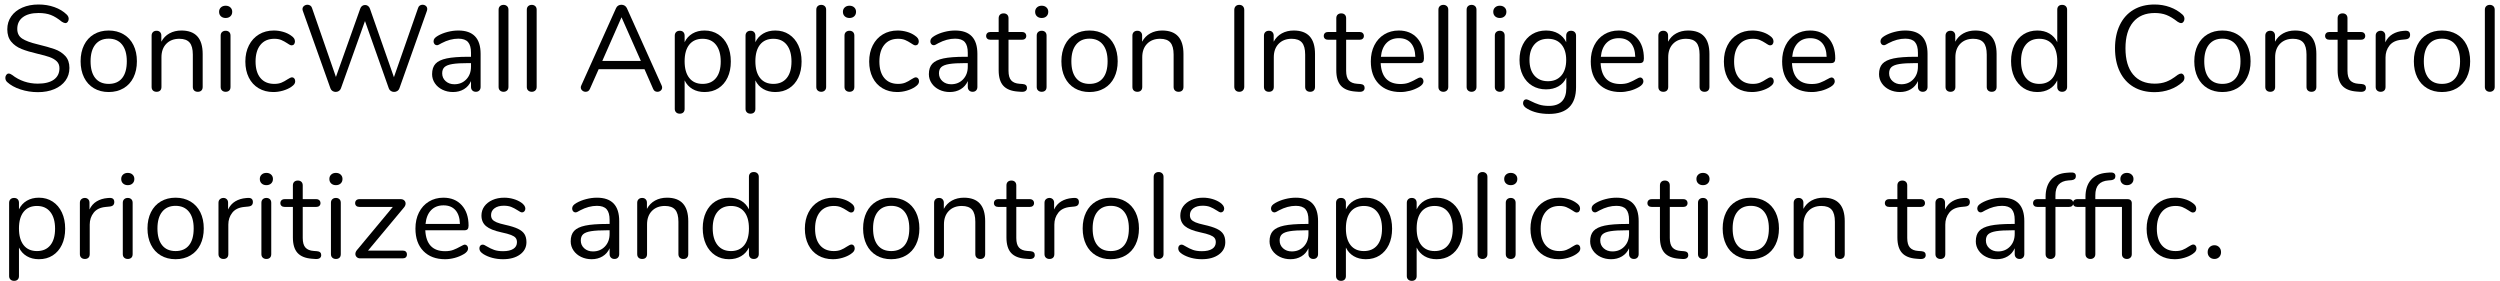 <?xml version="1.0" encoding="UTF-8" standalone="no"?>
<!DOCTYPE svg PUBLIC "-//W3C//DTD SVG 1.1//EN" "http://www.w3.org/Graphics/SVG/1.1/DTD/svg11.dtd">
<svg width="100%" height="100%" viewBox="0 0 329 37" version="1.1" xmlns="http://www.w3.org/2000/svg" xmlns:xlink="http://www.w3.org/1999/xlink" xml:space="preserve" xmlns:serif="http://www.serif.com/" style="fill-rule:evenodd;clip-rule:evenodd;stroke-linejoin:round;stroke-miterlimit:1.414;">
    <g transform="matrix(1,0,0,1,-506,-676)">
        <g id="SonicWall-Applicatio">
            <g transform="matrix(1,0,0,1,506,688)">
                <path d="M2.696,-0.232C1.965,-0.472 1.381,-0.795 0.944,-1.2C0.784,-1.349 0.704,-1.536 0.704,-1.76C0.704,-1.909 0.747,-2.04 0.832,-2.152C0.917,-2.264 1.019,-2.32 1.136,-2.32C1.275,-2.32 1.424,-2.261 1.584,-2.144C2.576,-1.376 3.707,-0.992 4.976,-0.992C5.893,-0.992 6.597,-1.168 7.088,-1.52C7.579,-1.872 7.824,-2.373 7.824,-3.024C7.824,-3.397 7.707,-3.699 7.472,-3.928C7.237,-4.157 6.928,-4.341 6.544,-4.48C6.16,-4.619 5.643,-4.763 4.992,-4.912C4.117,-5.115 3.4,-5.328 2.84,-5.552C2.28,-5.776 1.827,-6.096 1.48,-6.512C1.133,-6.928 0.96,-7.472 0.96,-8.144C0.96,-8.784 1.133,-9.352 1.48,-9.848C1.827,-10.344 2.312,-10.728 2.936,-11C3.56,-11.272 4.272,-11.408 5.072,-11.408C5.819,-11.408 6.515,-11.293 7.16,-11.064C7.805,-10.835 8.347,-10.507 8.784,-10.08C8.955,-9.909 9.04,-9.723 9.04,-9.52C9.04,-9.371 8.997,-9.24 8.912,-9.128C8.827,-9.016 8.725,-8.96 8.608,-8.96C8.491,-8.96 8.336,-9.019 8.144,-9.136C7.621,-9.563 7.136,-9.861 6.688,-10.032C6.24,-10.203 5.701,-10.288 5.072,-10.288C4.187,-10.288 3.499,-10.104 3.008,-9.736C2.517,-9.368 2.272,-8.853 2.272,-8.192C2.272,-7.627 2.488,-7.203 2.92,-6.92C3.352,-6.637 4.016,-6.389 4.912,-6.176C5.883,-5.941 6.645,-5.725 7.2,-5.528C7.755,-5.331 8.216,-5.035 8.584,-4.64C8.952,-4.245 9.136,-3.717 9.136,-3.056C9.136,-2.427 8.963,-1.872 8.616,-1.392C8.269,-0.912 7.781,-0.539 7.152,-0.272C6.523,-0.005 5.803,0.128 4.992,0.128C4.192,0.128 3.427,0.008 2.696,-0.232Z" style="fill-rule:nonzero;"/>
                <path d="M12.36,-0.384C11.8,-0.715 11.368,-1.187 11.064,-1.8C10.76,-2.413 10.608,-3.125 10.608,-3.936C10.608,-4.747 10.76,-5.459 11.064,-6.072C11.368,-6.685 11.8,-7.157 12.36,-7.488C12.92,-7.819 13.568,-7.984 14.304,-7.984C15.04,-7.984 15.691,-7.819 16.256,-7.488C16.821,-7.157 17.256,-6.685 17.56,-6.072C17.864,-5.459 18.016,-4.747 18.016,-3.936C18.016,-3.125 17.864,-2.413 17.56,-1.8C17.256,-1.187 16.821,-0.715 16.256,-0.384C15.691,-0.053 15.04,0.112 14.304,0.112C13.568,0.112 12.92,-0.053 12.36,-0.384ZM16.072,-1.72C16.483,-2.227 16.688,-2.965 16.688,-3.936C16.688,-4.885 16.48,-5.619 16.064,-6.136C15.648,-6.653 15.061,-6.912 14.304,-6.912C13.547,-6.912 12.96,-6.653 12.544,-6.136C12.128,-5.619 11.92,-4.885 11.92,-3.936C11.92,-2.976 12.125,-2.24 12.536,-1.728C12.947,-1.216 13.536,-0.96 14.304,-0.96C15.072,-0.96 15.661,-1.213 16.072,-1.72Z" style="fill-rule:nonzero;"/>
                <path d="M26.672,-4.896L26.672,-0.56C26.672,-0.357 26.616,-0.2 26.504,-0.088C26.392,0.024 26.235,0.08 26.032,0.08C25.829,0.08 25.669,0.024 25.552,-0.088C25.435,-0.2 25.376,-0.357 25.376,-0.56L25.376,-4.816C25.376,-5.541 25.235,-6.069 24.952,-6.4C24.669,-6.731 24.219,-6.896 23.6,-6.896C22.885,-6.896 22.315,-6.677 21.888,-6.24C21.461,-5.803 21.248,-5.211 21.248,-4.464L21.248,-0.56C21.248,-0.357 21.192,-0.2 21.08,-0.088C20.968,0.024 20.811,0.08 20.608,0.08C20.405,0.08 20.245,0.024 20.128,-0.088C20.011,-0.2 19.952,-0.357 19.952,-0.56L19.952,-7.312C19.952,-7.504 20.011,-7.659 20.128,-7.776C20.245,-7.893 20.405,-7.952 20.608,-7.952C20.8,-7.952 20.952,-7.893 21.064,-7.776C21.176,-7.659 21.232,-7.509 21.232,-7.328L21.232,-6.512C21.488,-6.992 21.845,-7.357 22.304,-7.608C22.763,-7.859 23.285,-7.984 23.872,-7.984C25.739,-7.984 26.672,-6.955 26.672,-4.896Z" style="fill-rule:nonzero;"/>
                <path d="M29.224,-0.088C29.101,-0.2 29.04,-0.357 29.04,-0.56L29.04,-7.312C29.04,-7.515 29.101,-7.672 29.224,-7.784C29.347,-7.896 29.504,-7.952 29.696,-7.952C29.888,-7.952 30.043,-7.896 30.16,-7.784C30.277,-7.672 30.336,-7.515 30.336,-7.312L30.336,-0.56C30.336,-0.347 30.277,-0.187 30.16,-0.08C30.043,0.027 29.888,0.08 29.696,0.08C29.504,0.08 29.347,0.024 29.224,-0.088ZM29.072,-9.856C28.912,-10.005 28.832,-10.203 28.832,-10.448C28.832,-10.683 28.912,-10.875 29.072,-11.024C29.232,-11.173 29.44,-11.248 29.696,-11.248C29.952,-11.248 30.16,-11.173 30.32,-11.024C30.48,-10.875 30.56,-10.683 30.56,-10.448C30.56,-10.203 30.48,-10.005 30.32,-9.856C30.16,-9.707 29.952,-9.632 29.696,-9.632C29.44,-9.632 29.232,-9.707 29.072,-9.856Z" style="fill-rule:nonzero;"/>
                <path d="M34.04,-0.384C33.48,-0.715 33.048,-1.184 32.744,-1.792C32.44,-2.4 32.288,-3.104 32.288,-3.904C32.288,-4.704 32.445,-5.413 32.76,-6.032C33.075,-6.651 33.515,-7.131 34.08,-7.472C34.645,-7.813 35.296,-7.984 36.032,-7.984C36.437,-7.984 36.84,-7.928 37.24,-7.816C37.64,-7.704 37.989,-7.541 38.288,-7.328C38.48,-7.2 38.616,-7.075 38.696,-6.952C38.776,-6.829 38.816,-6.693 38.816,-6.544C38.816,-6.395 38.776,-6.272 38.696,-6.176C38.616,-6.08 38.512,-6.032 38.384,-6.032C38.309,-6.032 38.229,-6.053 38.144,-6.096C38.059,-6.139 37.987,-6.181 37.928,-6.224C37.869,-6.267 37.829,-6.293 37.808,-6.304C37.531,-6.485 37.267,-6.629 37.016,-6.736C36.765,-6.843 36.459,-6.896 36.096,-6.896C35.317,-6.896 34.712,-6.632 34.28,-6.104C33.848,-5.576 33.632,-4.843 33.632,-3.904C33.632,-2.965 33.848,-2.24 34.28,-1.728C34.712,-1.216 35.317,-0.96 36.096,-0.96C36.459,-0.96 36.771,-1.013 37.032,-1.12C37.293,-1.227 37.557,-1.371 37.824,-1.552C37.941,-1.627 38.053,-1.691 38.16,-1.744C38.267,-1.797 38.357,-1.824 38.432,-1.824C38.549,-1.824 38.648,-1.776 38.728,-1.68C38.808,-1.584 38.848,-1.461 38.848,-1.312C38.848,-1.173 38.811,-1.048 38.736,-0.936C38.661,-0.824 38.523,-0.699 38.32,-0.56C38.021,-0.357 37.661,-0.195 37.24,-0.072C36.819,0.051 36.395,0.112 35.968,0.112C35.243,0.112 34.6,-0.053 34.04,-0.384Z" style="fill-rule:nonzero;"/>
                <path d="M55.248,-11.272C55.355,-11.341 55.472,-11.376 55.6,-11.376C55.771,-11.376 55.917,-11.325 56.04,-11.224C56.163,-11.123 56.224,-10.987 56.224,-10.816C56.224,-10.741 56.208,-10.656 56.176,-10.56L52.56,-0.368C52.507,-0.219 52.416,-0.104 52.288,-0.024C52.16,0.056 52.016,0.096 51.856,0.096C51.707,0.096 51.568,0.056 51.44,-0.024C51.312,-0.104 51.221,-0.219 51.168,-0.368L48.032,-9.232L44.864,-0.368C44.811,-0.219 44.72,-0.104 44.592,-0.024C44.464,0.056 44.325,0.096 44.176,0.096C44.027,0.096 43.888,0.056 43.76,-0.024C43.632,-0.104 43.541,-0.219 43.488,-0.368L39.856,-10.56C39.824,-10.645 39.808,-10.725 39.808,-10.8C39.808,-10.971 39.875,-11.109 40.008,-11.216C40.141,-11.323 40.293,-11.376 40.464,-11.376C40.592,-11.376 40.712,-11.341 40.824,-11.272C40.936,-11.203 41.013,-11.099 41.056,-10.96L44.208,-1.872L47.408,-10.864C47.461,-11.024 47.547,-11.144 47.664,-11.224C47.781,-11.304 47.909,-11.344 48.048,-11.344C48.187,-11.344 48.315,-11.301 48.432,-11.216C48.549,-11.131 48.635,-11.008 48.688,-10.848L51.84,-1.84L55.024,-10.96C55.067,-11.099 55.141,-11.203 55.248,-11.272Z" style="fill-rule:nonzero;"/>
                <path d="M63.248,-4.912L63.248,-0.56C63.248,-0.368 63.192,-0.213 63.08,-0.096C62.968,0.021 62.816,0.08 62.624,0.08C62.432,0.08 62.277,0.021 62.16,-0.096C62.043,-0.213 61.984,-0.368 61.984,-0.56L61.984,-1.328C61.781,-0.869 61.472,-0.515 61.056,-0.264C60.64,-0.013 60.16,0.112 59.616,0.112C59.115,0.112 58.653,0.011 58.232,-0.192C57.811,-0.395 57.477,-0.677 57.232,-1.04C56.987,-1.403 56.864,-1.803 56.864,-2.24C56.864,-2.827 57.013,-3.283 57.312,-3.608C57.611,-3.933 58.101,-4.168 58.784,-4.312C59.467,-4.456 60.416,-4.528 61.632,-4.528L61.984,-4.528L61.984,-5.056C61.984,-5.696 61.853,-6.165 61.592,-6.464C61.331,-6.763 60.907,-6.912 60.32,-6.912C59.595,-6.912 58.859,-6.715 58.112,-6.32C57.824,-6.139 57.621,-6.048 57.504,-6.048C57.376,-6.048 57.269,-6.096 57.184,-6.192C57.099,-6.288 57.056,-6.411 57.056,-6.56C57.056,-6.709 57.101,-6.84 57.192,-6.952C57.283,-7.064 57.429,-7.179 57.632,-7.296C58.005,-7.509 58.429,-7.677 58.904,-7.8C59.379,-7.923 59.851,-7.984 60.32,-7.984C62.272,-7.984 63.248,-6.96 63.248,-4.912ZM61.368,-1.56C61.779,-1.992 61.984,-2.549 61.984,-3.232L61.984,-3.696L61.696,-3.696C60.757,-3.696 60.043,-3.656 59.552,-3.576C59.061,-3.496 58.712,-3.363 58.504,-3.176C58.296,-2.989 58.192,-2.715 58.192,-2.352C58.192,-1.936 58.344,-1.592 58.648,-1.32C58.952,-1.048 59.333,-0.912 59.792,-0.912C60.432,-0.912 60.957,-1.128 61.368,-1.56Z" style="fill-rule:nonzero;"/>
                <path d="M65.8,-0.088C65.677,-0.2 65.616,-0.357 65.616,-0.56L65.616,-10.72C65.616,-10.923 65.677,-11.08 65.8,-11.192C65.923,-11.304 66.08,-11.36 66.272,-11.36C66.453,-11.36 66.605,-11.304 66.728,-11.192C66.851,-11.08 66.912,-10.923 66.912,-10.72L66.912,-0.56C66.912,-0.357 66.851,-0.2 66.728,-0.088C66.605,0.024 66.453,0.08 66.272,0.08C66.08,0.08 65.923,0.024 65.8,-0.088Z" style="fill-rule:nonzero;"/>
                <path d="M69.512,-0.088C69.389,-0.2 69.328,-0.357 69.328,-0.56L69.328,-10.72C69.328,-10.923 69.389,-11.08 69.512,-11.192C69.635,-11.304 69.792,-11.36 69.984,-11.36C70.165,-11.36 70.317,-11.304 70.44,-11.192C70.563,-11.08 70.624,-10.923 70.624,-10.72L70.624,-0.56C70.624,-0.357 70.563,-0.2 70.44,-0.088C70.317,0.024 70.165,0.08 69.984,0.08C69.792,0.08 69.635,0.024 69.512,-0.088Z" style="fill-rule:nonzero;"/>
                <path d="M87.136,-0.48C87.136,-0.32 87.075,-0.187 86.952,-0.08C86.829,0.027 86.683,0.08 86.512,0.08C86.245,0.08 86.059,-0.048 85.952,-0.304L84.816,-2.896L78.784,-2.896L77.632,-0.304C77.525,-0.048 77.339,0.08 77.072,0.08C76.901,0.08 76.752,0.024 76.624,-0.088C76.496,-0.2 76.432,-0.336 76.432,-0.496C76.432,-0.581 76.453,-0.667 76.496,-0.752L81.072,-10.928C81.136,-11.077 81.232,-11.189 81.36,-11.264C81.488,-11.339 81.627,-11.376 81.776,-11.376C81.936,-11.376 82.08,-11.336 82.208,-11.256C82.336,-11.176 82.432,-11.067 82.496,-10.928L87.072,-0.752C87.115,-0.667 87.136,-0.576 87.136,-0.48ZM79.264,-3.984L84.336,-3.984L81.792,-9.728L79.264,-3.984Z" style="fill-rule:nonzero;"/>
                <path d="M94.528,-7.472C95.051,-7.131 95.456,-6.653 95.744,-6.04C96.032,-5.427 96.176,-4.715 96.176,-3.904C96.176,-3.093 96.032,-2.387 95.744,-1.784C95.456,-1.181 95.053,-0.715 94.536,-0.384C94.019,-0.053 93.413,0.112 92.72,0.112C92.112,0.112 91.581,-0.021 91.128,-0.288C90.675,-0.555 90.331,-0.933 90.096,-1.424L90.096,2.336C90.096,2.528 90.04,2.68 89.928,2.792C89.816,2.904 89.659,2.96 89.456,2.96C89.253,2.96 89.093,2.901 88.976,2.784C88.859,2.667 88.8,2.517 88.8,2.336L88.8,-7.312C88.8,-7.504 88.859,-7.659 88.976,-7.776C89.093,-7.893 89.253,-7.952 89.456,-7.952C89.659,-7.952 89.816,-7.893 89.928,-7.776C90.04,-7.659 90.096,-7.504 90.096,-7.312L90.096,-6.448C90.331,-6.939 90.675,-7.317 91.128,-7.584C91.581,-7.851 92.112,-7.984 92.72,-7.984C93.403,-7.984 94.005,-7.813 94.528,-7.472ZM94.224,-1.728C94.64,-2.24 94.848,-2.965 94.848,-3.904C94.848,-4.843 94.64,-5.576 94.224,-6.104C93.808,-6.632 93.221,-6.896 92.464,-6.896C91.707,-6.896 91.123,-6.64 90.712,-6.128C90.301,-5.616 90.096,-4.885 90.096,-3.936C90.096,-2.987 90.301,-2.253 90.712,-1.736C91.123,-1.219 91.707,-0.96 92.464,-0.96C93.221,-0.96 93.808,-1.216 94.224,-1.728Z" style="fill-rule:nonzero;"/>
                <path d="M103.84,-7.472C104.363,-7.131 104.768,-6.653 105.056,-6.04C105.344,-5.427 105.488,-4.715 105.488,-3.904C105.488,-3.093 105.344,-2.387 105.056,-1.784C104.768,-1.181 104.365,-0.715 103.848,-0.384C103.331,-0.053 102.725,0.112 102.032,0.112C101.424,0.112 100.893,-0.021 100.44,-0.288C99.987,-0.555 99.643,-0.933 99.408,-1.424L99.408,2.336C99.408,2.528 99.352,2.68 99.24,2.792C99.128,2.904 98.971,2.96 98.768,2.96C98.565,2.96 98.405,2.901 98.288,2.784C98.171,2.667 98.112,2.517 98.112,2.336L98.112,-7.312C98.112,-7.504 98.171,-7.659 98.288,-7.776C98.405,-7.893 98.565,-7.952 98.768,-7.952C98.971,-7.952 99.128,-7.893 99.24,-7.776C99.352,-7.659 99.408,-7.504 99.408,-7.312L99.408,-6.448C99.643,-6.939 99.987,-7.317 100.44,-7.584C100.893,-7.851 101.424,-7.984 102.032,-7.984C102.715,-7.984 103.317,-7.813 103.84,-7.472ZM103.536,-1.728C103.952,-2.24 104.16,-2.965 104.16,-3.904C104.16,-4.843 103.952,-5.576 103.536,-6.104C103.12,-6.632 102.533,-6.896 101.776,-6.896C101.019,-6.896 100.435,-6.64 100.024,-6.128C99.613,-5.616 99.408,-4.885 99.408,-3.936C99.408,-2.987 99.613,-2.253 100.024,-1.736C100.435,-1.219 101.019,-0.96 101.776,-0.96C102.533,-0.96 103.12,-1.216 103.536,-1.728Z" style="fill-rule:nonzero;"/>
                <path d="M107.608,-0.088C107.485,-0.2 107.424,-0.357 107.424,-0.56L107.424,-10.72C107.424,-10.923 107.485,-11.08 107.608,-11.192C107.731,-11.304 107.888,-11.36 108.08,-11.36C108.261,-11.36 108.413,-11.304 108.536,-11.192C108.659,-11.08 108.72,-10.923 108.72,-10.72L108.72,-0.56C108.72,-0.357 108.659,-0.2 108.536,-0.088C108.413,0.024 108.261,0.08 108.08,0.08C107.888,0.08 107.731,0.024 107.608,-0.088Z" style="fill-rule:nonzero;"/>
                <path d="M111.32,-0.088C111.197,-0.2 111.136,-0.357 111.136,-0.56L111.136,-7.312C111.136,-7.515 111.197,-7.672 111.32,-7.784C111.443,-7.896 111.6,-7.952 111.792,-7.952C111.984,-7.952 112.139,-7.896 112.256,-7.784C112.373,-7.672 112.432,-7.515 112.432,-7.312L112.432,-0.56C112.432,-0.347 112.373,-0.187 112.256,-0.08C112.139,0.027 111.984,0.08 111.792,0.08C111.6,0.08 111.443,0.024 111.32,-0.088ZM111.168,-9.856C111.008,-10.005 110.928,-10.203 110.928,-10.448C110.928,-10.683 111.008,-10.875 111.168,-11.024C111.328,-11.173 111.536,-11.248 111.792,-11.248C112.048,-11.248 112.256,-11.173 112.416,-11.024C112.576,-10.875 112.656,-10.683 112.656,-10.448C112.656,-10.203 112.576,-10.005 112.416,-9.856C112.256,-9.707 112.048,-9.632 111.792,-9.632C111.536,-9.632 111.328,-9.707 111.168,-9.856Z" style="fill-rule:nonzero;"/>
                <path d="M116.136,-0.384C115.576,-0.715 115.144,-1.184 114.84,-1.792C114.536,-2.4 114.384,-3.104 114.384,-3.904C114.384,-4.704 114.541,-5.413 114.856,-6.032C115.171,-6.651 115.611,-7.131 116.176,-7.472C116.741,-7.813 117.392,-7.984 118.128,-7.984C118.533,-7.984 118.936,-7.928 119.336,-7.816C119.736,-7.704 120.085,-7.541 120.384,-7.328C120.576,-7.2 120.712,-7.075 120.792,-6.952C120.872,-6.829 120.912,-6.693 120.912,-6.544C120.912,-6.395 120.872,-6.272 120.792,-6.176C120.712,-6.08 120.608,-6.032 120.48,-6.032C120.405,-6.032 120.325,-6.053 120.24,-6.096C120.155,-6.139 120.083,-6.181 120.024,-6.224C119.965,-6.267 119.925,-6.293 119.904,-6.304C119.627,-6.485 119.363,-6.629 119.112,-6.736C118.861,-6.843 118.555,-6.896 118.192,-6.896C117.413,-6.896 116.808,-6.632 116.376,-6.104C115.944,-5.576 115.728,-4.843 115.728,-3.904C115.728,-2.965 115.944,-2.24 116.376,-1.728C116.808,-1.216 117.413,-0.96 118.192,-0.96C118.555,-0.96 118.867,-1.013 119.128,-1.12C119.389,-1.227 119.653,-1.371 119.92,-1.552C120.037,-1.627 120.149,-1.691 120.256,-1.744C120.363,-1.797 120.453,-1.824 120.528,-1.824C120.645,-1.824 120.744,-1.776 120.824,-1.68C120.904,-1.584 120.944,-1.461 120.944,-1.312C120.944,-1.173 120.907,-1.048 120.832,-0.936C120.757,-0.824 120.619,-0.699 120.416,-0.56C120.117,-0.357 119.757,-0.195 119.336,-0.072C118.915,0.051 118.491,0.112 118.064,0.112C117.339,0.112 116.696,-0.053 116.136,-0.384Z" style="fill-rule:nonzero;"/>
                <path d="M128.624,-4.912L128.624,-0.56C128.624,-0.368 128.568,-0.213 128.456,-0.096C128.344,0.021 128.192,0.08 128,0.08C127.808,0.08 127.653,0.021 127.536,-0.096C127.419,-0.213 127.36,-0.368 127.36,-0.56L127.36,-1.328C127.157,-0.869 126.848,-0.515 126.432,-0.264C126.016,-0.013 125.536,0.112 124.992,0.112C124.491,0.112 124.029,0.011 123.608,-0.192C123.187,-0.395 122.853,-0.677 122.608,-1.04C122.363,-1.403 122.24,-1.803 122.24,-2.24C122.24,-2.827 122.389,-3.283 122.688,-3.608C122.987,-3.933 123.477,-4.168 124.16,-4.312C124.843,-4.456 125.792,-4.528 127.008,-4.528L127.36,-4.528L127.36,-5.056C127.36,-5.696 127.229,-6.165 126.968,-6.464C126.707,-6.763 126.283,-6.912 125.696,-6.912C124.971,-6.912 124.235,-6.715 123.488,-6.32C123.2,-6.139 122.997,-6.048 122.88,-6.048C122.752,-6.048 122.645,-6.096 122.56,-6.192C122.475,-6.288 122.432,-6.411 122.432,-6.56C122.432,-6.709 122.477,-6.84 122.568,-6.952C122.659,-7.064 122.805,-7.179 123.008,-7.296C123.381,-7.509 123.805,-7.677 124.28,-7.8C124.755,-7.923 125.227,-7.984 125.696,-7.984C127.648,-7.984 128.624,-6.96 128.624,-4.912ZM126.744,-1.56C127.155,-1.992 127.36,-2.549 127.36,-3.232L127.36,-3.696L127.072,-3.696C126.133,-3.696 125.419,-3.656 124.928,-3.576C124.437,-3.496 124.088,-3.363 123.88,-3.176C123.672,-2.989 123.568,-2.715 123.568,-2.352C123.568,-1.936 123.72,-1.592 124.024,-1.32C124.328,-1.048 124.709,-0.912 125.168,-0.912C125.808,-0.912 126.333,-1.128 126.744,-1.56Z" style="fill-rule:nonzero;"/>
                <path d="M135.152,-0.432C135.152,-0.251 135.085,-0.115 134.952,-0.024C134.819,0.067 134.619,0.101 134.352,0.08L133.92,0.048C133.067,-0.016 132.437,-0.272 132.032,-0.72C131.627,-1.168 131.424,-1.845 131.424,-2.752L131.424,-6.768L130.352,-6.768C130.171,-6.768 130.029,-6.813 129.928,-6.904C129.827,-6.995 129.776,-7.115 129.776,-7.264C129.776,-7.424 129.827,-7.552 129.928,-7.648C130.029,-7.744 130.171,-7.792 130.352,-7.792L131.424,-7.792L131.424,-9.6C131.424,-9.803 131.483,-9.96 131.6,-10.072C131.717,-10.184 131.877,-10.24 132.08,-10.24C132.272,-10.24 132.427,-10.184 132.544,-10.072C132.661,-9.96 132.72,-9.803 132.72,-9.6L132.72,-7.792L134.496,-7.792C134.667,-7.792 134.803,-7.744 134.904,-7.648C135.005,-7.552 135.056,-7.424 135.056,-7.264C135.056,-7.115 135.005,-6.995 134.904,-6.904C134.803,-6.813 134.667,-6.768 134.496,-6.768L132.72,-6.768L132.72,-2.688C132.72,-2.101 132.84,-1.677 133.08,-1.416C133.32,-1.155 133.68,-1.008 134.16,-0.976L134.592,-0.944C134.965,-0.912 135.152,-0.741 135.152,-0.432Z" style="fill-rule:nonzero;"/>
                <path d="M136.616,-0.088C136.493,-0.2 136.432,-0.357 136.432,-0.56L136.432,-7.312C136.432,-7.515 136.493,-7.672 136.616,-7.784C136.739,-7.896 136.896,-7.952 137.088,-7.952C137.28,-7.952 137.435,-7.896 137.552,-7.784C137.669,-7.672 137.728,-7.515 137.728,-7.312L137.728,-0.56C137.728,-0.347 137.669,-0.187 137.552,-0.08C137.435,0.027 137.28,0.08 137.088,0.08C136.896,0.08 136.739,0.024 136.616,-0.088ZM136.464,-9.856C136.304,-10.005 136.224,-10.203 136.224,-10.448C136.224,-10.683 136.304,-10.875 136.464,-11.024C136.624,-11.173 136.832,-11.248 137.088,-11.248C137.344,-11.248 137.552,-11.173 137.712,-11.024C137.872,-10.875 137.952,-10.683 137.952,-10.448C137.952,-10.203 137.872,-10.005 137.712,-9.856C137.552,-9.707 137.344,-9.632 137.088,-9.632C136.832,-9.632 136.624,-9.707 136.464,-9.856Z" style="fill-rule:nonzero;"/>
                <path d="M141.432,-0.384C140.872,-0.715 140.44,-1.187 140.136,-1.8C139.832,-2.413 139.68,-3.125 139.68,-3.936C139.68,-4.747 139.832,-5.459 140.136,-6.072C140.44,-6.685 140.872,-7.157 141.432,-7.488C141.992,-7.819 142.64,-7.984 143.376,-7.984C144.112,-7.984 144.763,-7.819 145.328,-7.488C145.893,-7.157 146.328,-6.685 146.632,-6.072C146.936,-5.459 147.088,-4.747 147.088,-3.936C147.088,-3.125 146.936,-2.413 146.632,-1.8C146.328,-1.187 145.893,-0.715 145.328,-0.384C144.763,-0.053 144.112,0.112 143.376,0.112C142.64,0.112 141.992,-0.053 141.432,-0.384ZM145.144,-1.72C145.555,-2.227 145.76,-2.965 145.76,-3.936C145.76,-4.885 145.552,-5.619 145.136,-6.136C144.72,-6.653 144.133,-6.912 143.376,-6.912C142.619,-6.912 142.032,-6.653 141.616,-6.136C141.2,-5.619 140.992,-4.885 140.992,-3.936C140.992,-2.976 141.197,-2.24 141.608,-1.728C142.019,-1.216 142.608,-0.96 143.376,-0.96C144.144,-0.96 144.733,-1.213 145.144,-1.72Z" style="fill-rule:nonzero;"/>
                <path d="M155.744,-4.896L155.744,-0.56C155.744,-0.357 155.688,-0.2 155.576,-0.088C155.464,0.024 155.307,0.08 155.104,0.08C154.901,0.08 154.741,0.024 154.624,-0.088C154.507,-0.2 154.448,-0.357 154.448,-0.56L154.448,-4.816C154.448,-5.541 154.307,-6.069 154.024,-6.4C153.741,-6.731 153.291,-6.896 152.672,-6.896C151.957,-6.896 151.387,-6.677 150.96,-6.24C150.533,-5.803 150.32,-5.211 150.32,-4.464L150.32,-0.56C150.32,-0.357 150.264,-0.2 150.152,-0.088C150.04,0.024 149.883,0.08 149.68,0.08C149.477,0.08 149.317,0.024 149.2,-0.088C149.083,-0.2 149.024,-0.357 149.024,-0.56L149.024,-7.312C149.024,-7.504 149.083,-7.659 149.2,-7.776C149.317,-7.893 149.477,-7.952 149.68,-7.952C149.872,-7.952 150.024,-7.893 150.136,-7.776C150.248,-7.659 150.304,-7.509 150.304,-7.328L150.304,-6.512C150.56,-6.992 150.917,-7.357 151.376,-7.608C151.835,-7.859 152.357,-7.984 152.944,-7.984C154.811,-7.984 155.744,-6.955 155.744,-4.896Z" style="fill-rule:nonzero;"/>
                <path d="M162.608,-0.104C162.491,-0.227 162.432,-0.389 162.432,-0.592L162.432,-10.688C162.432,-10.891 162.491,-11.053 162.608,-11.176C162.725,-11.299 162.885,-11.36 163.088,-11.36C163.291,-11.36 163.451,-11.299 163.568,-11.176C163.685,-11.053 163.744,-10.891 163.744,-10.688L163.744,-0.592C163.744,-0.389 163.685,-0.227 163.568,-0.104C163.451,0.019 163.291,0.08 163.088,0.08C162.885,0.08 162.725,0.019 162.608,-0.104Z" style="fill-rule:nonzero;"/>
                <path d="M173.056,-4.896L173.056,-0.56C173.056,-0.357 173,-0.2 172.888,-0.088C172.776,0.024 172.619,0.08 172.416,0.08C172.213,0.08 172.053,0.024 171.936,-0.088C171.819,-0.2 171.76,-0.357 171.76,-0.56L171.76,-4.816C171.76,-5.541 171.619,-6.069 171.336,-6.4C171.053,-6.731 170.603,-6.896 169.984,-6.896C169.269,-6.896 168.699,-6.677 168.272,-6.24C167.845,-5.803 167.632,-5.211 167.632,-4.464L167.632,-0.56C167.632,-0.357 167.576,-0.2 167.464,-0.088C167.352,0.024 167.195,0.08 166.992,0.08C166.789,0.08 166.629,0.024 166.512,-0.088C166.395,-0.2 166.336,-0.357 166.336,-0.56L166.336,-7.312C166.336,-7.504 166.395,-7.659 166.512,-7.776C166.629,-7.893 166.789,-7.952 166.992,-7.952C167.184,-7.952 167.336,-7.893 167.448,-7.776C167.56,-7.659 167.616,-7.509 167.616,-7.328L167.616,-6.512C167.872,-6.992 168.229,-7.357 168.688,-7.608C169.147,-7.859 169.669,-7.984 170.256,-7.984C172.123,-7.984 173.056,-6.955 173.056,-4.896Z" style="fill-rule:nonzero;"/>
                <path d="M179.584,-0.432C179.584,-0.251 179.517,-0.115 179.384,-0.024C179.251,0.067 179.051,0.101 178.784,0.08L178.352,0.048C177.499,-0.016 176.869,-0.272 176.464,-0.72C176.059,-1.168 175.856,-1.845 175.856,-2.752L175.856,-6.768L174.784,-6.768C174.603,-6.768 174.461,-6.813 174.36,-6.904C174.259,-6.995 174.208,-7.115 174.208,-7.264C174.208,-7.424 174.259,-7.552 174.36,-7.648C174.461,-7.744 174.603,-7.792 174.784,-7.792L175.856,-7.792L175.856,-9.6C175.856,-9.803 175.915,-9.96 176.032,-10.072C176.149,-10.184 176.309,-10.24 176.512,-10.24C176.704,-10.24 176.859,-10.184 176.976,-10.072C177.093,-9.96 177.152,-9.803 177.152,-9.6L177.152,-7.792L178.928,-7.792C179.099,-7.792 179.235,-7.744 179.336,-7.648C179.437,-7.552 179.488,-7.424 179.488,-7.264C179.488,-7.115 179.437,-6.995 179.336,-6.904C179.235,-6.813 179.099,-6.768 178.928,-6.768L177.152,-6.768L177.152,-2.688C177.152,-2.101 177.272,-1.677 177.512,-1.416C177.752,-1.155 178.112,-1.008 178.592,-0.976L179.024,-0.944C179.397,-0.912 179.584,-0.741 179.584,-0.432Z" style="fill-rule:nonzero;"/>
                <path d="M187.2,-1.664C187.285,-1.568 187.328,-1.445 187.328,-1.296C187.328,-1.029 187.141,-0.784 186.768,-0.56C186.384,-0.336 185.979,-0.168 185.552,-0.056C185.125,0.056 184.709,0.112 184.304,0.112C183.099,0.112 182.147,-0.245 181.448,-0.96C180.749,-1.675 180.4,-2.661 180.4,-3.92C180.4,-4.72 180.555,-5.427 180.864,-6.04C181.173,-6.653 181.608,-7.131 182.168,-7.472C182.728,-7.813 183.365,-7.984 184.08,-7.984C185.093,-7.984 185.899,-7.653 186.496,-6.992C187.093,-6.331 187.392,-5.435 187.392,-4.304C187.392,-4.091 187.349,-3.936 187.264,-3.84C187.179,-3.744 187.04,-3.696 186.848,-3.696L181.696,-3.696C181.792,-1.861 182.661,-0.944 184.304,-0.944C184.72,-0.944 185.077,-1 185.376,-1.112C185.675,-1.224 185.995,-1.376 186.336,-1.568C186.613,-1.728 186.8,-1.808 186.896,-1.808C187.013,-1.808 187.115,-1.76 187.2,-1.664ZM182.456,-6.336C182.045,-5.909 181.803,-5.307 181.728,-4.528L186.256,-4.528C186.235,-5.317 186.037,-5.923 185.664,-6.344C185.291,-6.765 184.768,-6.976 184.096,-6.976C183.413,-6.976 182.867,-6.763 182.456,-6.336Z" style="fill-rule:nonzero;"/>
                <path d="M189.48,-0.088C189.357,-0.2 189.296,-0.357 189.296,-0.56L189.296,-10.72C189.296,-10.923 189.357,-11.08 189.48,-11.192C189.603,-11.304 189.76,-11.36 189.952,-11.36C190.133,-11.36 190.285,-11.304 190.408,-11.192C190.531,-11.08 190.592,-10.923 190.592,-10.72L190.592,-0.56C190.592,-0.357 190.531,-0.2 190.408,-0.088C190.285,0.024 190.133,0.08 189.952,0.08C189.76,0.08 189.603,0.024 189.48,-0.088Z" style="fill-rule:nonzero;"/>
                <path d="M193.192,-0.088C193.069,-0.2 193.008,-0.357 193.008,-0.56L193.008,-10.72C193.008,-10.923 193.069,-11.08 193.192,-11.192C193.315,-11.304 193.472,-11.36 193.664,-11.36C193.845,-11.36 193.997,-11.304 194.12,-11.192C194.243,-11.08 194.304,-10.923 194.304,-10.72L194.304,-0.56C194.304,-0.357 194.243,-0.2 194.12,-0.088C193.997,0.024 193.845,0.08 193.664,0.08C193.472,0.08 193.315,0.024 193.192,-0.088Z" style="fill-rule:nonzero;"/>
                <path d="M196.904,-0.088C196.781,-0.2 196.72,-0.357 196.72,-0.56L196.72,-7.312C196.72,-7.515 196.781,-7.672 196.904,-7.784C197.027,-7.896 197.184,-7.952 197.376,-7.952C197.568,-7.952 197.723,-7.896 197.84,-7.784C197.957,-7.672 198.016,-7.515 198.016,-7.312L198.016,-0.56C198.016,-0.347 197.957,-0.187 197.84,-0.08C197.723,0.027 197.568,0.08 197.376,0.08C197.184,0.08 197.027,0.024 196.904,-0.088ZM196.752,-9.856C196.592,-10.005 196.512,-10.203 196.512,-10.448C196.512,-10.683 196.592,-10.875 196.752,-11.024C196.912,-11.173 197.12,-11.248 197.376,-11.248C197.632,-11.248 197.84,-11.173 198,-11.024C198.16,-10.875 198.24,-10.683 198.24,-10.448C198.24,-10.203 198.16,-10.005 198,-9.856C197.84,-9.707 197.632,-9.632 197.376,-9.632C197.12,-9.632 196.912,-9.707 196.752,-9.856Z" style="fill-rule:nonzero;"/>
                <path d="M207.232,-7.776C207.349,-7.659 207.408,-7.504 207.408,-7.312L207.408,-0.528C207.408,0.635 207.109,1.512 206.512,2.104C205.915,2.696 205.029,2.992 203.856,2.992C202.715,2.992 201.765,2.768 201.008,2.32C200.624,2.107 200.432,1.861 200.432,1.584C200.432,1.435 200.472,1.312 200.552,1.216C200.632,1.12 200.736,1.072 200.864,1.072C200.971,1.072 201.163,1.147 201.44,1.296C201.813,1.488 202.181,1.643 202.544,1.76C202.907,1.877 203.339,1.936 203.84,1.936C204.597,1.936 205.168,1.736 205.552,1.336C205.936,0.936 206.128,0.352 206.128,-0.416L206.128,-1.792C205.904,-1.291 205.56,-0.907 205.096,-0.64C204.632,-0.373 204.085,-0.24 203.456,-0.24C202.773,-0.24 202.168,-0.4 201.64,-0.72C201.112,-1.04 200.701,-1.493 200.408,-2.08C200.115,-2.667 199.968,-3.344 199.968,-4.112C199.968,-4.88 200.115,-5.557 200.408,-6.144C200.701,-6.731 201.112,-7.184 201.64,-7.504C202.168,-7.824 202.773,-7.984 203.456,-7.984C204.075,-7.984 204.613,-7.851 205.072,-7.584C205.531,-7.317 205.877,-6.939 206.112,-6.448L206.112,-7.312C206.112,-7.504 206.168,-7.659 206.28,-7.776C206.392,-7.893 206.549,-7.952 206.752,-7.952C206.955,-7.952 207.115,-7.893 207.232,-7.776ZM205.472,-2.056C205.899,-2.552 206.112,-3.237 206.112,-4.112C206.112,-4.976 205.901,-5.656 205.48,-6.152C205.059,-6.648 204.469,-6.896 203.712,-6.896C202.955,-6.896 202.36,-6.648 201.928,-6.152C201.496,-5.656 201.28,-4.976 201.28,-4.112C201.28,-3.237 201.496,-2.552 201.928,-2.056C202.36,-1.56 202.955,-1.312 203.712,-1.312C204.459,-1.312 205.045,-1.56 205.472,-2.056Z" style="fill-rule:nonzero;"/>
                <path d="M216.144,-1.664C216.229,-1.568 216.272,-1.445 216.272,-1.296C216.272,-1.029 216.085,-0.784 215.712,-0.56C215.328,-0.336 214.923,-0.168 214.496,-0.056C214.069,0.056 213.653,0.112 213.248,0.112C212.043,0.112 211.091,-0.245 210.392,-0.96C209.693,-1.675 209.344,-2.661 209.344,-3.92C209.344,-4.72 209.499,-5.427 209.808,-6.04C210.117,-6.653 210.552,-7.131 211.112,-7.472C211.672,-7.813 212.309,-7.984 213.024,-7.984C214.037,-7.984 214.843,-7.653 215.44,-6.992C216.037,-6.331 216.336,-5.435 216.336,-4.304C216.336,-4.091 216.293,-3.936 216.208,-3.84C216.123,-3.744 215.984,-3.696 215.792,-3.696L210.64,-3.696C210.736,-1.861 211.605,-0.944 213.248,-0.944C213.664,-0.944 214.021,-1 214.32,-1.112C214.619,-1.224 214.939,-1.376 215.28,-1.568C215.557,-1.728 215.744,-1.808 215.84,-1.808C215.957,-1.808 216.059,-1.76 216.144,-1.664ZM211.4,-6.336C210.989,-5.909 210.747,-5.307 210.672,-4.528L215.2,-4.528C215.179,-5.317 214.981,-5.923 214.608,-6.344C214.235,-6.765 213.712,-6.976 213.04,-6.976C212.357,-6.976 211.811,-6.763 211.4,-6.336Z" style="fill-rule:nonzero;"/>
                <path d="M224.96,-4.896L224.96,-0.56C224.96,-0.357 224.904,-0.2 224.792,-0.088C224.68,0.024 224.523,0.08 224.32,0.08C224.117,0.08 223.957,0.024 223.84,-0.088C223.723,-0.2 223.664,-0.357 223.664,-0.56L223.664,-4.816C223.664,-5.541 223.523,-6.069 223.24,-6.4C222.957,-6.731 222.507,-6.896 221.888,-6.896C221.173,-6.896 220.603,-6.677 220.176,-6.24C219.749,-5.803 219.536,-5.211 219.536,-4.464L219.536,-0.56C219.536,-0.357 219.48,-0.2 219.368,-0.088C219.256,0.024 219.099,0.08 218.896,0.08C218.693,0.08 218.533,0.024 218.416,-0.088C218.299,-0.2 218.24,-0.357 218.24,-0.56L218.24,-7.312C218.24,-7.504 218.299,-7.659 218.416,-7.776C218.533,-7.893 218.693,-7.952 218.896,-7.952C219.088,-7.952 219.24,-7.893 219.352,-7.776C219.464,-7.659 219.52,-7.509 219.52,-7.328L219.52,-6.512C219.776,-6.992 220.133,-7.357 220.592,-7.608C221.051,-7.859 221.573,-7.984 222.16,-7.984C224.027,-7.984 224.96,-6.955 224.96,-4.896Z" style="fill-rule:nonzero;"/>
                <path d="M228.616,-0.384C228.056,-0.715 227.624,-1.184 227.32,-1.792C227.016,-2.4 226.864,-3.104 226.864,-3.904C226.864,-4.704 227.021,-5.413 227.336,-6.032C227.651,-6.651 228.091,-7.131 228.656,-7.472C229.221,-7.813 229.872,-7.984 230.608,-7.984C231.013,-7.984 231.416,-7.928 231.816,-7.816C232.216,-7.704 232.565,-7.541 232.864,-7.328C233.056,-7.2 233.192,-7.075 233.272,-6.952C233.352,-6.829 233.392,-6.693 233.392,-6.544C233.392,-6.395 233.352,-6.272 233.272,-6.176C233.192,-6.08 233.088,-6.032 232.96,-6.032C232.885,-6.032 232.805,-6.053 232.72,-6.096C232.635,-6.139 232.563,-6.181 232.504,-6.224C232.445,-6.267 232.405,-6.293 232.384,-6.304C232.107,-6.485 231.843,-6.629 231.592,-6.736C231.341,-6.843 231.035,-6.896 230.672,-6.896C229.893,-6.896 229.288,-6.632 228.856,-6.104C228.424,-5.576 228.208,-4.843 228.208,-3.904C228.208,-2.965 228.424,-2.24 228.856,-1.728C229.288,-1.216 229.893,-0.96 230.672,-0.96C231.035,-0.96 231.347,-1.013 231.608,-1.12C231.869,-1.227 232.133,-1.371 232.4,-1.552C232.517,-1.627 232.629,-1.691 232.736,-1.744C232.843,-1.797 232.933,-1.824 233.008,-1.824C233.125,-1.824 233.224,-1.776 233.304,-1.68C233.384,-1.584 233.424,-1.461 233.424,-1.312C233.424,-1.173 233.387,-1.048 233.312,-0.936C233.237,-0.824 233.099,-0.699 232.896,-0.56C232.597,-0.357 232.237,-0.195 231.816,-0.072C231.395,0.051 230.971,0.112 230.544,0.112C229.819,0.112 229.176,-0.053 228.616,-0.384Z" style="fill-rule:nonzero;"/>
                <path d="M241.328,-1.664C241.413,-1.568 241.456,-1.445 241.456,-1.296C241.456,-1.029 241.269,-0.784 240.896,-0.56C240.512,-0.336 240.107,-0.168 239.68,-0.056C239.253,0.056 238.837,0.112 238.432,0.112C237.227,0.112 236.275,-0.245 235.576,-0.96C234.877,-1.675 234.528,-2.661 234.528,-3.92C234.528,-4.72 234.683,-5.427 234.992,-6.04C235.301,-6.653 235.736,-7.131 236.296,-7.472C236.856,-7.813 237.493,-7.984 238.208,-7.984C239.221,-7.984 240.027,-7.653 240.624,-6.992C241.221,-6.331 241.52,-5.435 241.52,-4.304C241.52,-4.091 241.477,-3.936 241.392,-3.84C241.307,-3.744 241.168,-3.696 240.976,-3.696L235.824,-3.696C235.92,-1.861 236.789,-0.944 238.432,-0.944C238.848,-0.944 239.205,-1 239.504,-1.112C239.803,-1.224 240.123,-1.376 240.464,-1.568C240.741,-1.728 240.928,-1.808 241.024,-1.808C241.141,-1.808 241.243,-1.76 241.328,-1.664ZM236.584,-6.336C236.173,-5.909 235.931,-5.307 235.856,-4.528L240.384,-4.528C240.363,-5.317 240.165,-5.923 239.792,-6.344C239.419,-6.765 238.896,-6.976 238.224,-6.976C237.541,-6.976 236.995,-6.763 236.584,-6.336Z" style="fill-rule:nonzero;"/>
                <path d="M253.664,-4.912L253.664,-0.56C253.664,-0.368 253.608,-0.213 253.496,-0.096C253.384,0.021 253.232,0.08 253.04,0.08C252.848,0.08 252.693,0.021 252.576,-0.096C252.459,-0.213 252.4,-0.368 252.4,-0.56L252.4,-1.328C252.197,-0.869 251.888,-0.515 251.472,-0.264C251.056,-0.013 250.576,0.112 250.032,0.112C249.531,0.112 249.069,0.011 248.648,-0.192C248.227,-0.395 247.893,-0.677 247.648,-1.04C247.403,-1.403 247.28,-1.803 247.28,-2.24C247.28,-2.827 247.429,-3.283 247.728,-3.608C248.027,-3.933 248.517,-4.168 249.2,-4.312C249.883,-4.456 250.832,-4.528 252.048,-4.528L252.4,-4.528L252.4,-5.056C252.4,-5.696 252.269,-6.165 252.008,-6.464C251.747,-6.763 251.323,-6.912 250.736,-6.912C250.011,-6.912 249.275,-6.715 248.528,-6.32C248.24,-6.139 248.037,-6.048 247.92,-6.048C247.792,-6.048 247.685,-6.096 247.6,-6.192C247.515,-6.288 247.472,-6.411 247.472,-6.56C247.472,-6.709 247.517,-6.84 247.608,-6.952C247.699,-7.064 247.845,-7.179 248.048,-7.296C248.421,-7.509 248.845,-7.677 249.32,-7.8C249.795,-7.923 250.267,-7.984 250.736,-7.984C252.688,-7.984 253.664,-6.96 253.664,-4.912ZM251.784,-1.56C252.195,-1.992 252.4,-2.549 252.4,-3.232L252.4,-3.696L252.112,-3.696C251.173,-3.696 250.459,-3.656 249.968,-3.576C249.477,-3.496 249.128,-3.363 248.92,-3.176C248.712,-2.989 248.608,-2.715 248.608,-2.352C248.608,-1.936 248.76,-1.592 249.064,-1.32C249.368,-1.048 249.749,-0.912 250.208,-0.912C250.848,-0.912 251.373,-1.128 251.784,-1.56Z" style="fill-rule:nonzero;"/>
                <path d="M262.752,-4.896L262.752,-0.56C262.752,-0.357 262.696,-0.2 262.584,-0.088C262.472,0.024 262.315,0.08 262.112,0.08C261.909,0.08 261.749,0.024 261.632,-0.088C261.515,-0.2 261.456,-0.357 261.456,-0.56L261.456,-4.816C261.456,-5.541 261.315,-6.069 261.032,-6.4C260.749,-6.731 260.299,-6.896 259.68,-6.896C258.965,-6.896 258.395,-6.677 257.968,-6.24C257.541,-5.803 257.328,-5.211 257.328,-4.464L257.328,-0.56C257.328,-0.357 257.272,-0.2 257.16,-0.088C257.048,0.024 256.891,0.08 256.688,0.08C256.485,0.08 256.325,0.024 256.208,-0.088C256.091,-0.2 256.032,-0.357 256.032,-0.56L256.032,-7.312C256.032,-7.504 256.091,-7.659 256.208,-7.776C256.325,-7.893 256.485,-7.952 256.688,-7.952C256.88,-7.952 257.032,-7.893 257.144,-7.776C257.256,-7.659 257.312,-7.509 257.312,-7.328L257.312,-6.512C257.568,-6.992 257.925,-7.357 258.384,-7.608C258.843,-7.859 259.365,-7.984 259.952,-7.984C261.819,-7.984 262.752,-6.955 262.752,-4.896Z" style="fill-rule:nonzero;"/>
                <path d="M271.856,-11.184C271.973,-11.067 272.032,-10.917 272.032,-10.736L272.032,-0.56C272.032,-0.368 271.973,-0.213 271.856,-0.096C271.739,0.021 271.579,0.08 271.376,0.08C271.173,0.08 271.016,0.021 270.904,-0.096C270.792,-0.213 270.736,-0.368 270.736,-0.56L270.736,-1.424C270.501,-0.933 270.157,-0.555 269.704,-0.288C269.251,-0.021 268.72,0.112 268.112,0.112C267.429,0.112 266.827,-0.059 266.304,-0.4C265.781,-0.741 265.376,-1.219 265.088,-1.832C264.8,-2.445 264.656,-3.157 264.656,-3.968C264.656,-4.768 264.8,-5.472 265.088,-6.08C265.376,-6.688 265.781,-7.157 266.304,-7.488C266.827,-7.819 267.429,-7.984 268.112,-7.984C268.72,-7.984 269.251,-7.851 269.704,-7.584C270.157,-7.317 270.501,-6.939 270.736,-6.448L270.736,-10.736C270.736,-10.928 270.792,-11.08 270.904,-11.192C271.016,-11.304 271.173,-11.36 271.376,-11.36C271.579,-11.36 271.739,-11.301 271.856,-11.184ZM270.12,-1.736C270.531,-2.253 270.736,-2.987 270.736,-3.936C270.736,-4.885 270.531,-5.616 270.12,-6.128C269.709,-6.64 269.125,-6.896 268.368,-6.896C267.611,-6.896 267.021,-6.64 266.6,-6.128C266.179,-5.616 265.968,-4.896 265.968,-3.968C265.968,-3.019 266.179,-2.28 266.6,-1.752C267.021,-1.224 267.611,-0.96 268.368,-0.96C269.125,-0.96 269.709,-1.219 270.12,-1.736Z" style="fill-rule:nonzero;"/>
                <path d="M280.768,-0.568C279.989,-1.032 279.389,-1.699 278.968,-2.568C278.547,-3.437 278.336,-4.464 278.336,-5.648C278.336,-6.821 278.547,-7.843 278.968,-8.712C279.389,-9.581 279.989,-10.248 280.768,-10.712C281.547,-11.176 282.469,-11.408 283.536,-11.408C284.251,-11.408 284.925,-11.293 285.56,-11.064C286.195,-10.835 286.747,-10.507 287.216,-10.08C287.387,-9.92 287.472,-9.733 287.472,-9.52C287.472,-9.371 287.429,-9.24 287.344,-9.128C287.259,-9.016 287.157,-8.96 287.04,-8.96C286.912,-8.96 286.757,-9.019 286.576,-9.136C286.032,-9.563 285.539,-9.861 285.096,-10.032C284.653,-10.203 284.144,-10.288 283.568,-10.288C282.331,-10.288 281.379,-9.885 280.712,-9.08C280.045,-8.275 279.712,-7.131 279.712,-5.648C279.712,-4.155 280.045,-3.005 280.712,-2.2C281.379,-1.395 282.331,-0.992 283.568,-0.992C284.133,-0.992 284.64,-1.077 285.088,-1.248C285.536,-1.419 286.032,-1.717 286.576,-2.144C286.757,-2.261 286.912,-2.32 287.04,-2.32C287.157,-2.32 287.259,-2.267 287.344,-2.16C287.429,-2.053 287.472,-1.92 287.472,-1.76C287.472,-1.547 287.387,-1.36 287.216,-1.2C286.747,-0.773 286.195,-0.445 285.56,-0.216C284.925,0.013 284.251,0.128 283.536,0.128C282.469,0.128 281.547,-0.104 280.768,-0.568Z" style="fill-rule:nonzero;"/>
                <path d="M290.52,-0.384C289.96,-0.715 289.528,-1.187 289.224,-1.8C288.92,-2.413 288.768,-3.125 288.768,-3.936C288.768,-4.747 288.92,-5.459 289.224,-6.072C289.528,-6.685 289.96,-7.157 290.52,-7.488C291.08,-7.819 291.728,-7.984 292.464,-7.984C293.2,-7.984 293.851,-7.819 294.416,-7.488C294.981,-7.157 295.416,-6.685 295.72,-6.072C296.024,-5.459 296.176,-4.747 296.176,-3.936C296.176,-3.125 296.024,-2.413 295.72,-1.8C295.416,-1.187 294.981,-0.715 294.416,-0.384C293.851,-0.053 293.2,0.112 292.464,0.112C291.728,0.112 291.08,-0.053 290.52,-0.384ZM294.232,-1.72C294.643,-2.227 294.848,-2.965 294.848,-3.936C294.848,-4.885 294.64,-5.619 294.224,-6.136C293.808,-6.653 293.221,-6.912 292.464,-6.912C291.707,-6.912 291.12,-6.653 290.704,-6.136C290.288,-5.619 290.08,-4.885 290.08,-3.936C290.08,-2.976 290.285,-2.24 290.696,-1.728C291.107,-1.216 291.696,-0.96 292.464,-0.96C293.232,-0.96 293.821,-1.213 294.232,-1.72Z" style="fill-rule:nonzero;"/>
                <path d="M304.832,-4.896L304.832,-0.56C304.832,-0.357 304.776,-0.2 304.664,-0.088C304.552,0.024 304.395,0.08 304.192,0.08C303.989,0.08 303.829,0.024 303.712,-0.088C303.595,-0.2 303.536,-0.357 303.536,-0.56L303.536,-4.816C303.536,-5.541 303.395,-6.069 303.112,-6.4C302.829,-6.731 302.379,-6.896 301.76,-6.896C301.045,-6.896 300.475,-6.677 300.048,-6.24C299.621,-5.803 299.408,-5.211 299.408,-4.464L299.408,-0.56C299.408,-0.357 299.352,-0.2 299.24,-0.088C299.128,0.024 298.971,0.08 298.768,0.08C298.565,0.08 298.405,0.024 298.288,-0.088C298.171,-0.2 298.112,-0.357 298.112,-0.56L298.112,-7.312C298.112,-7.504 298.171,-7.659 298.288,-7.776C298.405,-7.893 298.565,-7.952 298.768,-7.952C298.96,-7.952 299.112,-7.893 299.224,-7.776C299.336,-7.659 299.392,-7.509 299.392,-7.328L299.392,-6.512C299.648,-6.992 300.005,-7.357 300.464,-7.608C300.923,-7.859 301.445,-7.984 302.032,-7.984C303.899,-7.984 304.832,-6.955 304.832,-4.896Z" style="fill-rule:nonzero;"/>
                <path d="M311.36,-0.432C311.36,-0.251 311.293,-0.115 311.16,-0.024C311.027,0.067 310.827,0.101 310.56,0.08L310.128,0.048C309.275,-0.016 308.645,-0.272 308.24,-0.72C307.835,-1.168 307.632,-1.845 307.632,-2.752L307.632,-6.768L306.56,-6.768C306.379,-6.768 306.237,-6.813 306.136,-6.904C306.035,-6.995 305.984,-7.115 305.984,-7.264C305.984,-7.424 306.035,-7.552 306.136,-7.648C306.237,-7.744 306.379,-7.792 306.56,-7.792L307.632,-7.792L307.632,-9.6C307.632,-9.803 307.691,-9.96 307.808,-10.072C307.925,-10.184 308.085,-10.24 308.288,-10.24C308.48,-10.24 308.635,-10.184 308.752,-10.072C308.869,-9.96 308.928,-9.803 308.928,-9.6L308.928,-7.792L310.704,-7.792C310.875,-7.792 311.011,-7.744 311.112,-7.648C311.213,-7.552 311.264,-7.424 311.264,-7.264C311.264,-7.115 311.213,-6.995 311.112,-6.904C311.011,-6.813 310.875,-6.768 310.704,-6.768L308.928,-6.768L308.928,-2.688C308.928,-2.101 309.048,-1.677 309.288,-1.416C309.528,-1.155 309.888,-1.008 310.368,-0.976L310.8,-0.944C311.173,-0.912 311.36,-0.741 311.36,-0.432Z" style="fill-rule:nonzero;"/>
                <path d="M317.168,-7.408C317.168,-7.237 317.12,-7.101 317.024,-7C316.928,-6.899 316.763,-6.837 316.528,-6.816L316.048,-6.768C315.333,-6.704 314.803,-6.451 314.456,-6.008C314.109,-5.565 313.936,-5.045 313.936,-4.448L313.936,-0.56C313.936,-0.347 313.877,-0.187 313.76,-0.08C313.643,0.027 313.488,0.08 313.296,0.08C313.104,0.08 312.947,0.024 312.824,-0.088C312.701,-0.2 312.64,-0.357 312.64,-0.56L312.64,-7.312C312.64,-7.515 312.704,-7.672 312.832,-7.784C312.96,-7.896 313.115,-7.952 313.296,-7.952C313.467,-7.952 313.611,-7.896 313.728,-7.784C313.845,-7.672 313.904,-7.52 313.904,-7.328L313.904,-6.432C314.128,-6.901 314.445,-7.259 314.856,-7.504C315.267,-7.749 315.739,-7.893 316.272,-7.936L316.496,-7.952C316.944,-7.984 317.168,-7.803 317.168,-7.408Z" style="fill-rule:nonzero;"/>
                <path d="M319.416,-0.384C318.856,-0.715 318.424,-1.187 318.12,-1.8C317.816,-2.413 317.664,-3.125 317.664,-3.936C317.664,-4.747 317.816,-5.459 318.12,-6.072C318.424,-6.685 318.856,-7.157 319.416,-7.488C319.976,-7.819 320.624,-7.984 321.36,-7.984C322.096,-7.984 322.747,-7.819 323.312,-7.488C323.877,-7.157 324.312,-6.685 324.616,-6.072C324.92,-5.459 325.072,-4.747 325.072,-3.936C325.072,-3.125 324.92,-2.413 324.616,-1.8C324.312,-1.187 323.877,-0.715 323.312,-0.384C322.747,-0.053 322.096,0.112 321.36,0.112C320.624,0.112 319.976,-0.053 319.416,-0.384ZM323.128,-1.72C323.539,-2.227 323.744,-2.965 323.744,-3.936C323.744,-4.885 323.536,-5.619 323.12,-6.136C322.704,-6.653 322.117,-6.912 321.36,-6.912C320.603,-6.912 320.016,-6.653 319.6,-6.136C319.184,-5.619 318.976,-4.885 318.976,-3.936C318.976,-2.976 319.181,-2.24 319.592,-1.728C320.003,-1.216 320.592,-0.96 321.36,-0.96C322.128,-0.96 322.717,-1.213 323.128,-1.72Z" style="fill-rule:nonzero;"/>
                <path d="M327.192,-0.088C327.069,-0.2 327.008,-0.357 327.008,-0.56L327.008,-10.72C327.008,-10.923 327.069,-11.08 327.192,-11.192C327.315,-11.304 327.472,-11.36 327.664,-11.36C327.845,-11.36 327.997,-11.304 328.12,-11.192C328.243,-11.08 328.304,-10.923 328.304,-10.72L328.304,-0.56C328.304,-0.357 328.243,-0.2 328.12,-0.088C327.997,0.024 327.845,0.08 327.664,0.08C327.472,0.08 327.315,0.024 327.192,-0.088Z" style="fill-rule:nonzero;"/>
            </g>
            <g transform="matrix(1,0,0,1,506,710)">
                <path d="M6.928,-7.472C7.451,-7.131 7.856,-6.653 8.144,-6.04C8.432,-5.427 8.576,-4.715 8.576,-3.904C8.576,-3.093 8.432,-2.387 8.144,-1.784C7.856,-1.181 7.453,-0.715 6.936,-0.384C6.419,-0.053 5.813,0.112 5.12,0.112C4.512,0.112 3.981,-0.021 3.528,-0.288C3.075,-0.555 2.731,-0.933 2.496,-1.424L2.496,2.336C2.496,2.528 2.44,2.68 2.328,2.792C2.216,2.904 2.059,2.96 1.856,2.96C1.653,2.96 1.493,2.901 1.376,2.784C1.259,2.667 1.2,2.517 1.2,2.336L1.2,-7.312C1.2,-7.504 1.259,-7.659 1.376,-7.776C1.493,-7.893 1.653,-7.952 1.856,-7.952C2.059,-7.952 2.216,-7.893 2.328,-7.776C2.44,-7.659 2.496,-7.504 2.496,-7.312L2.496,-6.448C2.731,-6.939 3.075,-7.317 3.528,-7.584C3.981,-7.851 4.512,-7.984 5.12,-7.984C5.803,-7.984 6.405,-7.813 6.928,-7.472ZM6.624,-1.728C7.04,-2.24 7.248,-2.965 7.248,-3.904C7.248,-4.843 7.04,-5.576 6.624,-6.104C6.208,-6.632 5.621,-6.896 4.864,-6.896C4.107,-6.896 3.523,-6.64 3.112,-6.128C2.701,-5.616 2.496,-4.885 2.496,-3.936C2.496,-2.987 2.701,-2.253 3.112,-1.736C3.523,-1.219 4.107,-0.96 4.864,-0.96C5.621,-0.96 6.208,-1.216 6.624,-1.728Z" style="fill-rule:nonzero;"/>
                <path d="M15.04,-7.408C15.04,-7.237 14.992,-7.101 14.896,-7C14.8,-6.899 14.635,-6.837 14.4,-6.816L13.92,-6.768C13.205,-6.704 12.675,-6.451 12.328,-6.008C11.981,-5.565 11.808,-5.045 11.808,-4.448L11.808,-0.56C11.808,-0.347 11.749,-0.187 11.632,-0.08C11.515,0.027 11.36,0.08 11.168,0.08C10.976,0.08 10.819,0.024 10.696,-0.088C10.573,-0.2 10.512,-0.357 10.512,-0.56L10.512,-7.312C10.512,-7.515 10.576,-7.672 10.704,-7.784C10.832,-7.896 10.987,-7.952 11.168,-7.952C11.339,-7.952 11.483,-7.896 11.6,-7.784C11.717,-7.672 11.776,-7.52 11.776,-7.328L11.776,-6.432C12,-6.901 12.317,-7.259 12.728,-7.504C13.139,-7.749 13.611,-7.893 14.144,-7.936L14.368,-7.952C14.816,-7.984 15.04,-7.803 15.04,-7.408Z" style="fill-rule:nonzero;"/>
                <path d="M16.344,-0.088C16.221,-0.2 16.16,-0.357 16.16,-0.56L16.16,-7.312C16.16,-7.515 16.221,-7.672 16.344,-7.784C16.467,-7.896 16.624,-7.952 16.816,-7.952C17.008,-7.952 17.163,-7.896 17.28,-7.784C17.397,-7.672 17.456,-7.515 17.456,-7.312L17.456,-0.56C17.456,-0.347 17.397,-0.187 17.28,-0.08C17.163,0.027 17.008,0.08 16.816,0.08C16.624,0.08 16.467,0.024 16.344,-0.088ZM16.192,-9.856C16.032,-10.005 15.952,-10.203 15.952,-10.448C15.952,-10.683 16.032,-10.875 16.192,-11.024C16.352,-11.173 16.56,-11.248 16.816,-11.248C17.072,-11.248 17.28,-11.173 17.44,-11.024C17.6,-10.875 17.68,-10.683 17.68,-10.448C17.68,-10.203 17.6,-10.005 17.44,-9.856C17.28,-9.707 17.072,-9.632 16.816,-9.632C16.56,-9.632 16.352,-9.707 16.192,-9.856Z" style="fill-rule:nonzero;"/>
                <path d="M21.16,-0.384C20.6,-0.715 20.168,-1.187 19.864,-1.8C19.56,-2.413 19.408,-3.125 19.408,-3.936C19.408,-4.747 19.56,-5.459 19.864,-6.072C20.168,-6.685 20.6,-7.157 21.16,-7.488C21.72,-7.819 22.368,-7.984 23.104,-7.984C23.84,-7.984 24.491,-7.819 25.056,-7.488C25.621,-7.157 26.056,-6.685 26.36,-6.072C26.664,-5.459 26.816,-4.747 26.816,-3.936C26.816,-3.125 26.664,-2.413 26.36,-1.8C26.056,-1.187 25.621,-0.715 25.056,-0.384C24.491,-0.053 23.84,0.112 23.104,0.112C22.368,0.112 21.72,-0.053 21.16,-0.384ZM24.872,-1.72C25.283,-2.227 25.488,-2.965 25.488,-3.936C25.488,-4.885 25.28,-5.619 24.864,-6.136C24.448,-6.653 23.861,-6.912 23.104,-6.912C22.347,-6.912 21.76,-6.653 21.344,-6.136C20.928,-5.619 20.72,-4.885 20.72,-3.936C20.72,-2.976 20.925,-2.24 21.336,-1.728C21.747,-1.216 22.336,-0.96 23.104,-0.96C23.872,-0.96 24.461,-1.213 24.872,-1.72Z" style="fill-rule:nonzero;"/>
                <path d="M33.28,-7.408C33.28,-7.237 33.232,-7.101 33.136,-7C33.04,-6.899 32.875,-6.837 32.64,-6.816L32.16,-6.768C31.445,-6.704 30.915,-6.451 30.568,-6.008C30.221,-5.565 30.048,-5.045 30.048,-4.448L30.048,-0.56C30.048,-0.347 29.989,-0.187 29.872,-0.08C29.755,0.027 29.6,0.08 29.408,0.08C29.216,0.08 29.059,0.024 28.936,-0.088C28.813,-0.2 28.752,-0.357 28.752,-0.56L28.752,-7.312C28.752,-7.515 28.816,-7.672 28.944,-7.784C29.072,-7.896 29.227,-7.952 29.408,-7.952C29.579,-7.952 29.723,-7.896 29.84,-7.784C29.957,-7.672 30.016,-7.52 30.016,-7.328L30.016,-6.432C30.24,-6.901 30.557,-7.259 30.968,-7.504C31.379,-7.749 31.851,-7.893 32.384,-7.936L32.608,-7.952C33.056,-7.984 33.28,-7.803 33.28,-7.408Z" style="fill-rule:nonzero;"/>
                <path d="M34.584,-0.088C34.461,-0.2 34.4,-0.357 34.4,-0.56L34.4,-7.312C34.4,-7.515 34.461,-7.672 34.584,-7.784C34.707,-7.896 34.864,-7.952 35.056,-7.952C35.248,-7.952 35.403,-7.896 35.52,-7.784C35.637,-7.672 35.696,-7.515 35.696,-7.312L35.696,-0.56C35.696,-0.347 35.637,-0.187 35.52,-0.08C35.403,0.027 35.248,0.08 35.056,0.08C34.864,0.08 34.707,0.024 34.584,-0.088ZM34.432,-9.856C34.272,-10.005 34.192,-10.203 34.192,-10.448C34.192,-10.683 34.272,-10.875 34.432,-11.024C34.592,-11.173 34.8,-11.248 35.056,-11.248C35.312,-11.248 35.52,-11.173 35.68,-11.024C35.84,-10.875 35.92,-10.683 35.92,-10.448C35.92,-10.203 35.84,-10.005 35.68,-9.856C35.52,-9.707 35.312,-9.632 35.056,-9.632C34.8,-9.632 34.592,-9.707 34.432,-9.856Z" style="fill-rule:nonzero;"/>
                <path d="M42.272,-0.432C42.272,-0.251 42.205,-0.115 42.072,-0.024C41.939,0.067 41.739,0.101 41.472,0.08L41.04,0.048C40.187,-0.016 39.557,-0.272 39.152,-0.72C38.747,-1.168 38.544,-1.845 38.544,-2.752L38.544,-6.768L37.472,-6.768C37.291,-6.768 37.149,-6.813 37.048,-6.904C36.947,-6.995 36.896,-7.115 36.896,-7.264C36.896,-7.424 36.947,-7.552 37.048,-7.648C37.149,-7.744 37.291,-7.792 37.472,-7.792L38.544,-7.792L38.544,-9.6C38.544,-9.803 38.603,-9.96 38.72,-10.072C38.837,-10.184 38.997,-10.24 39.2,-10.24C39.392,-10.24 39.547,-10.184 39.664,-10.072C39.781,-9.96 39.84,-9.803 39.84,-9.6L39.84,-7.792L41.616,-7.792C41.787,-7.792 41.923,-7.744 42.024,-7.648C42.125,-7.552 42.176,-7.424 42.176,-7.264C42.176,-7.115 42.125,-6.995 42.024,-6.904C41.923,-6.813 41.787,-6.768 41.616,-6.768L39.84,-6.768L39.84,-2.688C39.84,-2.101 39.96,-1.677 40.2,-1.416C40.44,-1.155 40.8,-1.008 41.28,-0.976L41.712,-0.944C42.085,-0.912 42.272,-0.741 42.272,-0.432Z" style="fill-rule:nonzero;"/>
                <path d="M43.736,-0.088C43.613,-0.2 43.552,-0.357 43.552,-0.56L43.552,-7.312C43.552,-7.515 43.613,-7.672 43.736,-7.784C43.859,-7.896 44.016,-7.952 44.208,-7.952C44.4,-7.952 44.555,-7.896 44.672,-7.784C44.789,-7.672 44.848,-7.515 44.848,-7.312L44.848,-0.56C44.848,-0.347 44.789,-0.187 44.672,-0.08C44.555,0.027 44.4,0.08 44.208,0.08C44.016,0.08 43.859,0.024 43.736,-0.088ZM43.584,-9.856C43.424,-10.005 43.344,-10.203 43.344,-10.448C43.344,-10.683 43.424,-10.875 43.584,-11.024C43.744,-11.173 43.952,-11.248 44.208,-11.248C44.464,-11.248 44.672,-11.173 44.832,-11.024C44.992,-10.875 45.072,-10.683 45.072,-10.448C45.072,-10.203 44.992,-10.005 44.832,-9.856C44.672,-9.707 44.464,-9.632 44.208,-9.632C43.952,-9.632 43.744,-9.707 43.584,-9.856Z" style="fill-rule:nonzero;"/>
                <path d="M53.408,-0.888C53.504,-0.797 53.552,-0.672 53.552,-0.512C53.552,-0.352 53.504,-0.227 53.408,-0.136C53.312,-0.045 53.173,0 52.992,0L47.392,0C47.211,0 47.061,-0.056 46.944,-0.168C46.827,-0.28 46.768,-0.416 46.768,-0.576C46.768,-0.747 46.832,-0.912 46.96,-1.072L51.696,-6.768L47.312,-6.768C47.131,-6.768 46.989,-6.813 46.888,-6.904C46.787,-6.995 46.736,-7.115 46.736,-7.264C46.736,-7.424 46.787,-7.552 46.888,-7.648C46.989,-7.744 47.131,-7.792 47.312,-7.792L52.736,-7.792C52.928,-7.792 53.083,-7.736 53.2,-7.624C53.317,-7.512 53.376,-7.376 53.376,-7.216C53.376,-7.045 53.312,-6.88 53.184,-6.72L48.432,-1.024L52.992,-1.024C53.173,-1.024 53.312,-0.979 53.408,-0.888Z" style="fill-rule:nonzero;"/>
                <path d="M61.472,-1.664C61.557,-1.568 61.6,-1.445 61.6,-1.296C61.6,-1.029 61.413,-0.784 61.04,-0.56C60.656,-0.336 60.251,-0.168 59.824,-0.056C59.397,0.056 58.981,0.112 58.576,0.112C57.371,0.112 56.419,-0.245 55.72,-0.96C55.021,-1.675 54.672,-2.661 54.672,-3.92C54.672,-4.72 54.827,-5.427 55.136,-6.04C55.445,-6.653 55.88,-7.131 56.44,-7.472C57,-7.813 57.637,-7.984 58.352,-7.984C59.365,-7.984 60.171,-7.653 60.768,-6.992C61.365,-6.331 61.664,-5.435 61.664,-4.304C61.664,-4.091 61.621,-3.936 61.536,-3.84C61.451,-3.744 61.312,-3.696 61.12,-3.696L55.968,-3.696C56.064,-1.861 56.933,-0.944 58.576,-0.944C58.992,-0.944 59.349,-1 59.648,-1.112C59.947,-1.224 60.267,-1.376 60.608,-1.568C60.885,-1.728 61.072,-1.808 61.168,-1.808C61.285,-1.808 61.387,-1.76 61.472,-1.664ZM56.728,-6.336C56.317,-5.909 56.075,-5.307 56,-4.528L60.528,-4.528C60.507,-5.317 60.309,-5.923 59.936,-6.344C59.563,-6.765 59.04,-6.976 58.368,-6.976C57.685,-6.976 57.139,-6.763 56.728,-6.336Z" style="fill-rule:nonzero;"/>
                <path d="M64.792,-0.064C64.349,-0.181 63.957,-0.347 63.616,-0.56C63.424,-0.688 63.288,-0.808 63.208,-0.92C63.128,-1.032 63.088,-1.168 63.088,-1.328C63.088,-1.467 63.128,-1.581 63.208,-1.672C63.288,-1.763 63.392,-1.808 63.52,-1.808C63.648,-1.808 63.835,-1.728 64.08,-1.568C64.4,-1.376 64.717,-1.224 65.032,-1.112C65.347,-1 65.739,-0.944 66.208,-0.944C66.784,-0.944 67.232,-1.045 67.552,-1.248C67.872,-1.451 68.032,-1.744 68.032,-2.128C68.032,-2.363 67.973,-2.552 67.856,-2.696C67.739,-2.84 67.536,-2.968 67.248,-3.08C66.96,-3.192 66.539,-3.307 65.984,-3.424C65.045,-3.627 64.373,-3.899 63.968,-4.24C63.563,-4.581 63.36,-5.045 63.36,-5.632C63.36,-6.091 63.488,-6.496 63.744,-6.848C64,-7.2 64.355,-7.477 64.808,-7.68C65.261,-7.883 65.776,-7.984 66.352,-7.984C66.768,-7.984 67.171,-7.928 67.56,-7.816C67.949,-7.704 68.293,-7.547 68.592,-7.344C68.955,-7.088 69.136,-6.821 69.136,-6.544C69.136,-6.405 69.093,-6.288 69.008,-6.192C68.923,-6.096 68.821,-6.048 68.704,-6.048C68.576,-6.048 68.384,-6.139 68.128,-6.32C67.829,-6.512 67.547,-6.661 67.28,-6.768C67.013,-6.875 66.683,-6.928 66.288,-6.928C65.787,-6.928 65.384,-6.816 65.08,-6.592C64.776,-6.368 64.624,-6.069 64.624,-5.696C64.624,-5.461 64.68,-5.272 64.792,-5.128C64.904,-4.984 65.091,-4.856 65.352,-4.744C65.613,-4.632 65.989,-4.523 66.48,-4.416C67.205,-4.256 67.768,-4.08 68.168,-3.888C68.568,-3.696 68.853,-3.461 69.024,-3.184C69.195,-2.907 69.28,-2.555 69.28,-2.128C69.28,-1.456 68.997,-0.915 68.432,-0.504C67.867,-0.093 67.12,0.112 66.192,0.112C65.701,0.112 65.235,0.053 64.792,-0.064Z" style="fill-rule:nonzero;"/>
                <path d="M81.488,-4.912L81.488,-0.56C81.488,-0.368 81.432,-0.213 81.32,-0.096C81.208,0.021 81.056,0.08 80.864,0.08C80.672,0.08 80.517,0.021 80.4,-0.096C80.283,-0.213 80.224,-0.368 80.224,-0.56L80.224,-1.328C80.021,-0.869 79.712,-0.515 79.296,-0.264C78.88,-0.013 78.4,0.112 77.856,0.112C77.355,0.112 76.893,0.011 76.472,-0.192C76.051,-0.395 75.717,-0.677 75.472,-1.04C75.227,-1.403 75.104,-1.803 75.104,-2.24C75.104,-2.827 75.253,-3.283 75.552,-3.608C75.851,-3.933 76.341,-4.168 77.024,-4.312C77.707,-4.456 78.656,-4.528 79.872,-4.528L80.224,-4.528L80.224,-5.056C80.224,-5.696 80.093,-6.165 79.832,-6.464C79.571,-6.763 79.147,-6.912 78.56,-6.912C77.835,-6.912 77.099,-6.715 76.352,-6.32C76.064,-6.139 75.861,-6.048 75.744,-6.048C75.616,-6.048 75.509,-6.096 75.424,-6.192C75.339,-6.288 75.296,-6.411 75.296,-6.56C75.296,-6.709 75.341,-6.84 75.432,-6.952C75.523,-7.064 75.669,-7.179 75.872,-7.296C76.245,-7.509 76.669,-7.677 77.144,-7.8C77.619,-7.923 78.091,-7.984 78.56,-7.984C80.512,-7.984 81.488,-6.96 81.488,-4.912ZM79.608,-1.56C80.019,-1.992 80.224,-2.549 80.224,-3.232L80.224,-3.696L79.936,-3.696C78.997,-3.696 78.283,-3.656 77.792,-3.576C77.301,-3.496 76.952,-3.363 76.744,-3.176C76.536,-2.989 76.432,-2.715 76.432,-2.352C76.432,-1.936 76.584,-1.592 76.888,-1.32C77.192,-1.048 77.573,-0.912 78.032,-0.912C78.672,-0.912 79.197,-1.128 79.608,-1.56Z" style="fill-rule:nonzero;"/>
                <path d="M90.576,-4.896L90.576,-0.56C90.576,-0.357 90.52,-0.2 90.408,-0.088C90.296,0.024 90.139,0.08 89.936,0.08C89.733,0.08 89.573,0.024 89.456,-0.088C89.339,-0.2 89.28,-0.357 89.28,-0.56L89.28,-4.816C89.28,-5.541 89.139,-6.069 88.856,-6.4C88.573,-6.731 88.123,-6.896 87.504,-6.896C86.789,-6.896 86.219,-6.677 85.792,-6.24C85.365,-5.803 85.152,-5.211 85.152,-4.464L85.152,-0.56C85.152,-0.357 85.096,-0.2 84.984,-0.088C84.872,0.024 84.715,0.08 84.512,0.08C84.309,0.08 84.149,0.024 84.032,-0.088C83.915,-0.2 83.856,-0.357 83.856,-0.56L83.856,-7.312C83.856,-7.504 83.915,-7.659 84.032,-7.776C84.149,-7.893 84.309,-7.952 84.512,-7.952C84.704,-7.952 84.856,-7.893 84.968,-7.776C85.08,-7.659 85.136,-7.509 85.136,-7.328L85.136,-6.512C85.392,-6.992 85.749,-7.357 86.208,-7.608C86.667,-7.859 87.189,-7.984 87.776,-7.984C89.643,-7.984 90.576,-6.955 90.576,-4.896Z" style="fill-rule:nonzero;"/>
                <path d="M99.68,-11.184C99.797,-11.067 99.856,-10.917 99.856,-10.736L99.856,-0.56C99.856,-0.368 99.797,-0.213 99.68,-0.096C99.563,0.021 99.403,0.08 99.2,0.08C98.997,0.08 98.84,0.021 98.728,-0.096C98.616,-0.213 98.56,-0.368 98.56,-0.56L98.56,-1.424C98.325,-0.933 97.981,-0.555 97.528,-0.288C97.075,-0.021 96.544,0.112 95.936,0.112C95.253,0.112 94.651,-0.059 94.128,-0.4C93.605,-0.741 93.2,-1.219 92.912,-1.832C92.624,-2.445 92.48,-3.157 92.48,-3.968C92.48,-4.768 92.624,-5.472 92.912,-6.08C93.2,-6.688 93.605,-7.157 94.128,-7.488C94.651,-7.819 95.253,-7.984 95.936,-7.984C96.544,-7.984 97.075,-7.851 97.528,-7.584C97.981,-7.317 98.325,-6.939 98.56,-6.448L98.56,-10.736C98.56,-10.928 98.616,-11.08 98.728,-11.192C98.84,-11.304 98.997,-11.36 99.2,-11.36C99.403,-11.36 99.563,-11.301 99.68,-11.184ZM97.944,-1.736C98.355,-2.253 98.56,-2.987 98.56,-3.936C98.56,-4.885 98.355,-5.616 97.944,-6.128C97.533,-6.64 96.949,-6.896 96.192,-6.896C95.435,-6.896 94.845,-6.64 94.424,-6.128C94.003,-5.616 93.792,-4.896 93.792,-3.968C93.792,-3.019 94.003,-2.28 94.424,-1.752C94.845,-1.224 95.435,-0.96 96.192,-0.96C96.949,-0.96 97.533,-1.219 97.944,-1.736Z" style="fill-rule:nonzero;"/>
                <path d="M107.672,-0.384C107.112,-0.715 106.68,-1.184 106.376,-1.792C106.072,-2.4 105.92,-3.104 105.92,-3.904C105.92,-4.704 106.077,-5.413 106.392,-6.032C106.707,-6.651 107.147,-7.131 107.712,-7.472C108.277,-7.813 108.928,-7.984 109.664,-7.984C110.069,-7.984 110.472,-7.928 110.872,-7.816C111.272,-7.704 111.621,-7.541 111.92,-7.328C112.112,-7.2 112.248,-7.075 112.328,-6.952C112.408,-6.829 112.448,-6.693 112.448,-6.544C112.448,-6.395 112.408,-6.272 112.328,-6.176C112.248,-6.08 112.144,-6.032 112.016,-6.032C111.941,-6.032 111.861,-6.053 111.776,-6.096C111.691,-6.139 111.619,-6.181 111.56,-6.224C111.501,-6.267 111.461,-6.293 111.44,-6.304C111.163,-6.485 110.899,-6.629 110.648,-6.736C110.397,-6.843 110.091,-6.896 109.728,-6.896C108.949,-6.896 108.344,-6.632 107.912,-6.104C107.48,-5.576 107.264,-4.843 107.264,-3.904C107.264,-2.965 107.48,-2.24 107.912,-1.728C108.344,-1.216 108.949,-0.96 109.728,-0.96C110.091,-0.96 110.403,-1.013 110.664,-1.12C110.925,-1.227 111.189,-1.371 111.456,-1.552C111.573,-1.627 111.685,-1.691 111.792,-1.744C111.899,-1.797 111.989,-1.824 112.064,-1.824C112.181,-1.824 112.28,-1.776 112.36,-1.68C112.44,-1.584 112.48,-1.461 112.48,-1.312C112.48,-1.173 112.443,-1.048 112.368,-0.936C112.293,-0.824 112.155,-0.699 111.952,-0.56C111.653,-0.357 111.293,-0.195 110.872,-0.072C110.451,0.051 110.027,0.112 109.6,0.112C108.875,0.112 108.232,-0.053 107.672,-0.384Z" style="fill-rule:nonzero;"/>
                <path d="M115.336,-0.384C114.776,-0.715 114.344,-1.187 114.04,-1.8C113.736,-2.413 113.584,-3.125 113.584,-3.936C113.584,-4.747 113.736,-5.459 114.04,-6.072C114.344,-6.685 114.776,-7.157 115.336,-7.488C115.896,-7.819 116.544,-7.984 117.28,-7.984C118.016,-7.984 118.667,-7.819 119.232,-7.488C119.797,-7.157 120.232,-6.685 120.536,-6.072C120.84,-5.459 120.992,-4.747 120.992,-3.936C120.992,-3.125 120.84,-2.413 120.536,-1.8C120.232,-1.187 119.797,-0.715 119.232,-0.384C118.667,-0.053 118.016,0.112 117.28,0.112C116.544,0.112 115.896,-0.053 115.336,-0.384ZM119.048,-1.72C119.459,-2.227 119.664,-2.965 119.664,-3.936C119.664,-4.885 119.456,-5.619 119.04,-6.136C118.624,-6.653 118.037,-6.912 117.28,-6.912C116.523,-6.912 115.936,-6.653 115.52,-6.136C115.104,-5.619 114.896,-4.885 114.896,-3.936C114.896,-2.976 115.101,-2.24 115.512,-1.728C115.923,-1.216 116.512,-0.96 117.28,-0.96C118.048,-0.96 118.637,-1.213 119.048,-1.72Z" style="fill-rule:nonzero;"/>
                <path d="M129.648,-4.896L129.648,-0.56C129.648,-0.357 129.592,-0.2 129.48,-0.088C129.368,0.024 129.211,0.08 129.008,0.08C128.805,0.08 128.645,0.024 128.528,-0.088C128.411,-0.2 128.352,-0.357 128.352,-0.56L128.352,-4.816C128.352,-5.541 128.211,-6.069 127.928,-6.4C127.645,-6.731 127.195,-6.896 126.576,-6.896C125.861,-6.896 125.291,-6.677 124.864,-6.24C124.437,-5.803 124.224,-5.211 124.224,-4.464L124.224,-0.56C124.224,-0.357 124.168,-0.2 124.056,-0.088C123.944,0.024 123.787,0.08 123.584,0.08C123.381,0.08 123.221,0.024 123.104,-0.088C122.987,-0.2 122.928,-0.357 122.928,-0.56L122.928,-7.312C122.928,-7.504 122.987,-7.659 123.104,-7.776C123.221,-7.893 123.381,-7.952 123.584,-7.952C123.776,-7.952 123.928,-7.893 124.04,-7.776C124.152,-7.659 124.208,-7.509 124.208,-7.328L124.208,-6.512C124.464,-6.992 124.821,-7.357 125.28,-7.608C125.739,-7.859 126.261,-7.984 126.848,-7.984C128.715,-7.984 129.648,-6.955 129.648,-4.896Z" style="fill-rule:nonzero;"/>
                <path d="M136.176,-0.432C136.176,-0.251 136.109,-0.115 135.976,-0.024C135.843,0.067 135.643,0.101 135.376,0.08L134.944,0.048C134.091,-0.016 133.461,-0.272 133.056,-0.72C132.651,-1.168 132.448,-1.845 132.448,-2.752L132.448,-6.768L131.376,-6.768C131.195,-6.768 131.053,-6.813 130.952,-6.904C130.851,-6.995 130.8,-7.115 130.8,-7.264C130.8,-7.424 130.851,-7.552 130.952,-7.648C131.053,-7.744 131.195,-7.792 131.376,-7.792L132.448,-7.792L132.448,-9.6C132.448,-9.803 132.507,-9.96 132.624,-10.072C132.741,-10.184 132.901,-10.24 133.104,-10.24C133.296,-10.24 133.451,-10.184 133.568,-10.072C133.685,-9.96 133.744,-9.803 133.744,-9.6L133.744,-7.792L135.52,-7.792C135.691,-7.792 135.827,-7.744 135.928,-7.648C136.029,-7.552 136.08,-7.424 136.08,-7.264C136.08,-7.115 136.029,-6.995 135.928,-6.904C135.827,-6.813 135.691,-6.768 135.52,-6.768L133.744,-6.768L133.744,-2.688C133.744,-2.101 133.864,-1.677 134.104,-1.416C134.344,-1.155 134.704,-1.008 135.184,-0.976L135.616,-0.944C135.989,-0.912 136.176,-0.741 136.176,-0.432Z" style="fill-rule:nonzero;"/>
                <path d="M141.984,-7.408C141.984,-7.237 141.936,-7.101 141.84,-7C141.744,-6.899 141.579,-6.837 141.344,-6.816L140.864,-6.768C140.149,-6.704 139.619,-6.451 139.272,-6.008C138.925,-5.565 138.752,-5.045 138.752,-4.448L138.752,-0.56C138.752,-0.347 138.693,-0.187 138.576,-0.08C138.459,0.027 138.304,0.08 138.112,0.08C137.92,0.08 137.763,0.024 137.64,-0.088C137.517,-0.2 137.456,-0.357 137.456,-0.56L137.456,-7.312C137.456,-7.515 137.52,-7.672 137.648,-7.784C137.776,-7.896 137.931,-7.952 138.112,-7.952C138.283,-7.952 138.427,-7.896 138.544,-7.784C138.661,-7.672 138.72,-7.52 138.72,-7.328L138.72,-6.432C138.944,-6.901 139.261,-7.259 139.672,-7.504C140.083,-7.749 140.555,-7.893 141.088,-7.936L141.312,-7.952C141.76,-7.984 141.984,-7.803 141.984,-7.408Z" style="fill-rule:nonzero;"/>
                <path d="M144.232,-0.384C143.672,-0.715 143.24,-1.187 142.936,-1.8C142.632,-2.413 142.48,-3.125 142.48,-3.936C142.48,-4.747 142.632,-5.459 142.936,-6.072C143.24,-6.685 143.672,-7.157 144.232,-7.488C144.792,-7.819 145.44,-7.984 146.176,-7.984C146.912,-7.984 147.563,-7.819 148.128,-7.488C148.693,-7.157 149.128,-6.685 149.432,-6.072C149.736,-5.459 149.888,-4.747 149.888,-3.936C149.888,-3.125 149.736,-2.413 149.432,-1.8C149.128,-1.187 148.693,-0.715 148.128,-0.384C147.563,-0.053 146.912,0.112 146.176,0.112C145.44,0.112 144.792,-0.053 144.232,-0.384ZM147.944,-1.72C148.355,-2.227 148.56,-2.965 148.56,-3.936C148.56,-4.885 148.352,-5.619 147.936,-6.136C147.52,-6.653 146.933,-6.912 146.176,-6.912C145.419,-6.912 144.832,-6.653 144.416,-6.136C144,-5.619 143.792,-4.885 143.792,-3.936C143.792,-2.976 143.997,-2.24 144.408,-1.728C144.819,-1.216 145.408,-0.96 146.176,-0.96C146.944,-0.96 147.533,-1.213 147.944,-1.72Z" style="fill-rule:nonzero;"/>
                <path d="M152.008,-0.088C151.885,-0.2 151.824,-0.357 151.824,-0.56L151.824,-10.72C151.824,-10.923 151.885,-11.08 152.008,-11.192C152.131,-11.304 152.288,-11.36 152.48,-11.36C152.661,-11.36 152.813,-11.304 152.936,-11.192C153.059,-11.08 153.12,-10.923 153.12,-10.72L153.12,-0.56C153.12,-0.357 153.059,-0.2 152.936,-0.088C152.813,0.024 152.661,0.08 152.48,0.08C152.288,0.08 152.131,0.024 152.008,-0.088Z" style="fill-rule:nonzero;"/>
                <path d="M156.76,-0.064C156.317,-0.181 155.925,-0.347 155.584,-0.56C155.392,-0.688 155.256,-0.808 155.176,-0.92C155.096,-1.032 155.056,-1.168 155.056,-1.328C155.056,-1.467 155.096,-1.581 155.176,-1.672C155.256,-1.763 155.36,-1.808 155.488,-1.808C155.616,-1.808 155.803,-1.728 156.048,-1.568C156.368,-1.376 156.685,-1.224 157,-1.112C157.315,-1 157.707,-0.944 158.176,-0.944C158.752,-0.944 159.2,-1.045 159.52,-1.248C159.84,-1.451 160,-1.744 160,-2.128C160,-2.363 159.941,-2.552 159.824,-2.696C159.707,-2.84 159.504,-2.968 159.216,-3.08C158.928,-3.192 158.507,-3.307 157.952,-3.424C157.013,-3.627 156.341,-3.899 155.936,-4.24C155.531,-4.581 155.328,-5.045 155.328,-5.632C155.328,-6.091 155.456,-6.496 155.712,-6.848C155.968,-7.2 156.323,-7.477 156.776,-7.68C157.229,-7.883 157.744,-7.984 158.32,-7.984C158.736,-7.984 159.139,-7.928 159.528,-7.816C159.917,-7.704 160.261,-7.547 160.56,-7.344C160.923,-7.088 161.104,-6.821 161.104,-6.544C161.104,-6.405 161.061,-6.288 160.976,-6.192C160.891,-6.096 160.789,-6.048 160.672,-6.048C160.544,-6.048 160.352,-6.139 160.096,-6.32C159.797,-6.512 159.515,-6.661 159.248,-6.768C158.981,-6.875 158.651,-6.928 158.256,-6.928C157.755,-6.928 157.352,-6.816 157.048,-6.592C156.744,-6.368 156.592,-6.069 156.592,-5.696C156.592,-5.461 156.648,-5.272 156.76,-5.128C156.872,-4.984 157.059,-4.856 157.32,-4.744C157.581,-4.632 157.957,-4.523 158.448,-4.416C159.173,-4.256 159.736,-4.08 160.136,-3.888C160.536,-3.696 160.821,-3.461 160.992,-3.184C161.163,-2.907 161.248,-2.555 161.248,-2.128C161.248,-1.456 160.965,-0.915 160.4,-0.504C159.835,-0.093 159.088,0.112 158.16,0.112C157.669,0.112 157.203,0.053 156.76,-0.064Z" style="fill-rule:nonzero;"/>
                <path d="M173.456,-4.912L173.456,-0.56C173.456,-0.368 173.4,-0.213 173.288,-0.096C173.176,0.021 173.024,0.08 172.832,0.08C172.64,0.08 172.485,0.021 172.368,-0.096C172.251,-0.213 172.192,-0.368 172.192,-0.56L172.192,-1.328C171.989,-0.869 171.68,-0.515 171.264,-0.264C170.848,-0.013 170.368,0.112 169.824,0.112C169.323,0.112 168.861,0.011 168.44,-0.192C168.019,-0.395 167.685,-0.677 167.44,-1.04C167.195,-1.403 167.072,-1.803 167.072,-2.24C167.072,-2.827 167.221,-3.283 167.52,-3.608C167.819,-3.933 168.309,-4.168 168.992,-4.312C169.675,-4.456 170.624,-4.528 171.84,-4.528L172.192,-4.528L172.192,-5.056C172.192,-5.696 172.061,-6.165 171.8,-6.464C171.539,-6.763 171.115,-6.912 170.528,-6.912C169.803,-6.912 169.067,-6.715 168.32,-6.32C168.032,-6.139 167.829,-6.048 167.712,-6.048C167.584,-6.048 167.477,-6.096 167.392,-6.192C167.307,-6.288 167.264,-6.411 167.264,-6.56C167.264,-6.709 167.309,-6.84 167.4,-6.952C167.491,-7.064 167.637,-7.179 167.84,-7.296C168.213,-7.509 168.637,-7.677 169.112,-7.8C169.587,-7.923 170.059,-7.984 170.528,-7.984C172.48,-7.984 173.456,-6.96 173.456,-4.912ZM171.576,-1.56C171.987,-1.992 172.192,-2.549 172.192,-3.232L172.192,-3.696L171.904,-3.696C170.965,-3.696 170.251,-3.656 169.76,-3.576C169.269,-3.496 168.92,-3.363 168.712,-3.176C168.504,-2.989 168.4,-2.715 168.4,-2.352C168.4,-1.936 168.552,-1.592 168.856,-1.32C169.16,-1.048 169.541,-0.912 170,-0.912C170.64,-0.912 171.165,-1.128 171.576,-1.56Z" style="fill-rule:nonzero;"/>
                <path d="M181.552,-7.472C182.075,-7.131 182.48,-6.653 182.768,-6.04C183.056,-5.427 183.2,-4.715 183.2,-3.904C183.2,-3.093 183.056,-2.387 182.768,-1.784C182.48,-1.181 182.077,-0.715 181.56,-0.384C181.043,-0.053 180.437,0.112 179.744,0.112C179.136,0.112 178.605,-0.021 178.152,-0.288C177.699,-0.555 177.355,-0.933 177.12,-1.424L177.12,2.336C177.12,2.528 177.064,2.68 176.952,2.792C176.84,2.904 176.683,2.96 176.48,2.96C176.277,2.96 176.117,2.901 176,2.784C175.883,2.667 175.824,2.517 175.824,2.336L175.824,-7.312C175.824,-7.504 175.883,-7.659 176,-7.776C176.117,-7.893 176.277,-7.952 176.48,-7.952C176.683,-7.952 176.84,-7.893 176.952,-7.776C177.064,-7.659 177.12,-7.504 177.12,-7.312L177.12,-6.448C177.355,-6.939 177.699,-7.317 178.152,-7.584C178.605,-7.851 179.136,-7.984 179.744,-7.984C180.427,-7.984 181.029,-7.813 181.552,-7.472ZM181.248,-1.728C181.664,-2.24 181.872,-2.965 181.872,-3.904C181.872,-4.843 181.664,-5.576 181.248,-6.104C180.832,-6.632 180.245,-6.896 179.488,-6.896C178.731,-6.896 178.147,-6.64 177.736,-6.128C177.325,-5.616 177.12,-4.885 177.12,-3.936C177.12,-2.987 177.325,-2.253 177.736,-1.736C178.147,-1.219 178.731,-0.96 179.488,-0.96C180.245,-0.96 180.832,-1.216 181.248,-1.728Z" style="fill-rule:nonzero;"/>
                <path d="M190.864,-7.472C191.387,-7.131 191.792,-6.653 192.08,-6.04C192.368,-5.427 192.512,-4.715 192.512,-3.904C192.512,-3.093 192.368,-2.387 192.08,-1.784C191.792,-1.181 191.389,-0.715 190.872,-0.384C190.355,-0.053 189.749,0.112 189.056,0.112C188.448,0.112 187.917,-0.021 187.464,-0.288C187.011,-0.555 186.667,-0.933 186.432,-1.424L186.432,2.336C186.432,2.528 186.376,2.68 186.264,2.792C186.152,2.904 185.995,2.96 185.792,2.96C185.589,2.96 185.429,2.901 185.312,2.784C185.195,2.667 185.136,2.517 185.136,2.336L185.136,-7.312C185.136,-7.504 185.195,-7.659 185.312,-7.776C185.429,-7.893 185.589,-7.952 185.792,-7.952C185.995,-7.952 186.152,-7.893 186.264,-7.776C186.376,-7.659 186.432,-7.504 186.432,-7.312L186.432,-6.448C186.667,-6.939 187.011,-7.317 187.464,-7.584C187.917,-7.851 188.448,-7.984 189.056,-7.984C189.739,-7.984 190.341,-7.813 190.864,-7.472ZM190.56,-1.728C190.976,-2.24 191.184,-2.965 191.184,-3.904C191.184,-4.843 190.976,-5.576 190.56,-6.104C190.144,-6.632 189.557,-6.896 188.8,-6.896C188.043,-6.896 187.459,-6.64 187.048,-6.128C186.637,-5.616 186.432,-4.885 186.432,-3.936C186.432,-2.987 186.637,-2.253 187.048,-1.736C187.459,-1.219 188.043,-0.96 188.8,-0.96C189.557,-0.96 190.144,-1.216 190.56,-1.728Z" style="fill-rule:nonzero;"/>
                <path d="M194.632,-0.088C194.509,-0.2 194.448,-0.357 194.448,-0.56L194.448,-10.72C194.448,-10.923 194.509,-11.08 194.632,-11.192C194.755,-11.304 194.912,-11.36 195.104,-11.36C195.285,-11.36 195.437,-11.304 195.56,-11.192C195.683,-11.08 195.744,-10.923 195.744,-10.72L195.744,-0.56C195.744,-0.357 195.683,-0.2 195.56,-0.088C195.437,0.024 195.285,0.08 195.104,0.08C194.912,0.08 194.755,0.024 194.632,-0.088Z" style="fill-rule:nonzero;"/>
                <path d="M198.344,-0.088C198.221,-0.2 198.16,-0.357 198.16,-0.56L198.16,-7.312C198.16,-7.515 198.221,-7.672 198.344,-7.784C198.467,-7.896 198.624,-7.952 198.816,-7.952C199.008,-7.952 199.163,-7.896 199.28,-7.784C199.397,-7.672 199.456,-7.515 199.456,-7.312L199.456,-0.56C199.456,-0.347 199.397,-0.187 199.28,-0.08C199.163,0.027 199.008,0.08 198.816,0.08C198.624,0.08 198.467,0.024 198.344,-0.088ZM198.192,-9.856C198.032,-10.005 197.952,-10.203 197.952,-10.448C197.952,-10.683 198.032,-10.875 198.192,-11.024C198.352,-11.173 198.56,-11.248 198.816,-11.248C199.072,-11.248 199.28,-11.173 199.44,-11.024C199.6,-10.875 199.68,-10.683 199.68,-10.448C199.68,-10.203 199.6,-10.005 199.44,-9.856C199.28,-9.707 199.072,-9.632 198.816,-9.632C198.56,-9.632 198.352,-9.707 198.192,-9.856Z" style="fill-rule:nonzero;"/>
                <path d="M203.16,-0.384C202.6,-0.715 202.168,-1.184 201.864,-1.792C201.56,-2.4 201.408,-3.104 201.408,-3.904C201.408,-4.704 201.565,-5.413 201.88,-6.032C202.195,-6.651 202.635,-7.131 203.2,-7.472C203.765,-7.813 204.416,-7.984 205.152,-7.984C205.557,-7.984 205.96,-7.928 206.36,-7.816C206.76,-7.704 207.109,-7.541 207.408,-7.328C207.6,-7.2 207.736,-7.075 207.816,-6.952C207.896,-6.829 207.936,-6.693 207.936,-6.544C207.936,-6.395 207.896,-6.272 207.816,-6.176C207.736,-6.08 207.632,-6.032 207.504,-6.032C207.429,-6.032 207.349,-6.053 207.264,-6.096C207.179,-6.139 207.107,-6.181 207.048,-6.224C206.989,-6.267 206.949,-6.293 206.928,-6.304C206.651,-6.485 206.387,-6.629 206.136,-6.736C205.885,-6.843 205.579,-6.896 205.216,-6.896C204.437,-6.896 203.832,-6.632 203.4,-6.104C202.968,-5.576 202.752,-4.843 202.752,-3.904C202.752,-2.965 202.968,-2.24 203.4,-1.728C203.832,-1.216 204.437,-0.96 205.216,-0.96C205.579,-0.96 205.891,-1.013 206.152,-1.12C206.413,-1.227 206.677,-1.371 206.944,-1.552C207.061,-1.627 207.173,-1.691 207.28,-1.744C207.387,-1.797 207.477,-1.824 207.552,-1.824C207.669,-1.824 207.768,-1.776 207.848,-1.68C207.928,-1.584 207.968,-1.461 207.968,-1.312C207.968,-1.173 207.931,-1.048 207.856,-0.936C207.781,-0.824 207.643,-0.699 207.44,-0.56C207.141,-0.357 206.781,-0.195 206.36,-0.072C205.939,0.051 205.515,0.112 205.088,0.112C204.363,0.112 203.72,-0.053 203.16,-0.384Z" style="fill-rule:nonzero;"/>
                <path d="M215.648,-4.912L215.648,-0.56C215.648,-0.368 215.592,-0.213 215.48,-0.096C215.368,0.021 215.216,0.08 215.024,0.08C214.832,0.08 214.677,0.021 214.56,-0.096C214.443,-0.213 214.384,-0.368 214.384,-0.56L214.384,-1.328C214.181,-0.869 213.872,-0.515 213.456,-0.264C213.04,-0.013 212.56,0.112 212.016,0.112C211.515,0.112 211.053,0.011 210.632,-0.192C210.211,-0.395 209.877,-0.677 209.632,-1.04C209.387,-1.403 209.264,-1.803 209.264,-2.24C209.264,-2.827 209.413,-3.283 209.712,-3.608C210.011,-3.933 210.501,-4.168 211.184,-4.312C211.867,-4.456 212.816,-4.528 214.032,-4.528L214.384,-4.528L214.384,-5.056C214.384,-5.696 214.253,-6.165 213.992,-6.464C213.731,-6.763 213.307,-6.912 212.72,-6.912C211.995,-6.912 211.259,-6.715 210.512,-6.32C210.224,-6.139 210.021,-6.048 209.904,-6.048C209.776,-6.048 209.669,-6.096 209.584,-6.192C209.499,-6.288 209.456,-6.411 209.456,-6.56C209.456,-6.709 209.501,-6.84 209.592,-6.952C209.683,-7.064 209.829,-7.179 210.032,-7.296C210.405,-7.509 210.829,-7.677 211.304,-7.8C211.779,-7.923 212.251,-7.984 212.72,-7.984C214.672,-7.984 215.648,-6.96 215.648,-4.912ZM213.768,-1.56C214.179,-1.992 214.384,-2.549 214.384,-3.232L214.384,-3.696L214.096,-3.696C213.157,-3.696 212.443,-3.656 211.952,-3.576C211.461,-3.496 211.112,-3.363 210.904,-3.176C210.696,-2.989 210.592,-2.715 210.592,-2.352C210.592,-1.936 210.744,-1.592 211.048,-1.32C211.352,-1.048 211.733,-0.912 212.192,-0.912C212.832,-0.912 213.357,-1.128 213.768,-1.56Z" style="fill-rule:nonzero;"/>
                <path d="M222.176,-0.432C222.176,-0.251 222.109,-0.115 221.976,-0.024C221.843,0.067 221.643,0.101 221.376,0.08L220.944,0.048C220.091,-0.016 219.461,-0.272 219.056,-0.72C218.651,-1.168 218.448,-1.845 218.448,-2.752L218.448,-6.768L217.376,-6.768C217.195,-6.768 217.053,-6.813 216.952,-6.904C216.851,-6.995 216.8,-7.115 216.8,-7.264C216.8,-7.424 216.851,-7.552 216.952,-7.648C217.053,-7.744 217.195,-7.792 217.376,-7.792L218.448,-7.792L218.448,-9.6C218.448,-9.803 218.507,-9.96 218.624,-10.072C218.741,-10.184 218.901,-10.24 219.104,-10.24C219.296,-10.24 219.451,-10.184 219.568,-10.072C219.685,-9.96 219.744,-9.803 219.744,-9.6L219.744,-7.792L221.52,-7.792C221.691,-7.792 221.827,-7.744 221.928,-7.648C222.029,-7.552 222.08,-7.424 222.08,-7.264C222.08,-7.115 222.029,-6.995 221.928,-6.904C221.827,-6.813 221.691,-6.768 221.52,-6.768L219.744,-6.768L219.744,-2.688C219.744,-2.101 219.864,-1.677 220.104,-1.416C220.344,-1.155 220.704,-1.008 221.184,-0.976L221.616,-0.944C221.989,-0.912 222.176,-0.741 222.176,-0.432Z" style="fill-rule:nonzero;"/>
                <path d="M223.64,-0.088C223.517,-0.2 223.456,-0.357 223.456,-0.56L223.456,-7.312C223.456,-7.515 223.517,-7.672 223.64,-7.784C223.763,-7.896 223.92,-7.952 224.112,-7.952C224.304,-7.952 224.459,-7.896 224.576,-7.784C224.693,-7.672 224.752,-7.515 224.752,-7.312L224.752,-0.56C224.752,-0.347 224.693,-0.187 224.576,-0.08C224.459,0.027 224.304,0.08 224.112,0.08C223.92,0.08 223.763,0.024 223.64,-0.088ZM223.488,-9.856C223.328,-10.005 223.248,-10.203 223.248,-10.448C223.248,-10.683 223.328,-10.875 223.488,-11.024C223.648,-11.173 223.856,-11.248 224.112,-11.248C224.368,-11.248 224.576,-11.173 224.736,-11.024C224.896,-10.875 224.976,-10.683 224.976,-10.448C224.976,-10.203 224.896,-10.005 224.736,-9.856C224.576,-9.707 224.368,-9.632 224.112,-9.632C223.856,-9.632 223.648,-9.707 223.488,-9.856Z" style="fill-rule:nonzero;"/>
                <path d="M228.456,-0.384C227.896,-0.715 227.464,-1.187 227.16,-1.8C226.856,-2.413 226.704,-3.125 226.704,-3.936C226.704,-4.747 226.856,-5.459 227.16,-6.072C227.464,-6.685 227.896,-7.157 228.456,-7.488C229.016,-7.819 229.664,-7.984 230.4,-7.984C231.136,-7.984 231.787,-7.819 232.352,-7.488C232.917,-7.157 233.352,-6.685 233.656,-6.072C233.96,-5.459 234.112,-4.747 234.112,-3.936C234.112,-3.125 233.96,-2.413 233.656,-1.8C233.352,-1.187 232.917,-0.715 232.352,-0.384C231.787,-0.053 231.136,0.112 230.4,0.112C229.664,0.112 229.016,-0.053 228.456,-0.384ZM232.168,-1.72C232.579,-2.227 232.784,-2.965 232.784,-3.936C232.784,-4.885 232.576,-5.619 232.16,-6.136C231.744,-6.653 231.157,-6.912 230.4,-6.912C229.643,-6.912 229.056,-6.653 228.64,-6.136C228.224,-5.619 228.016,-4.885 228.016,-3.936C228.016,-2.976 228.221,-2.24 228.632,-1.728C229.043,-1.216 229.632,-0.96 230.4,-0.96C231.168,-0.96 231.757,-1.213 232.168,-1.72Z" style="fill-rule:nonzero;"/>
                <path d="M242.768,-4.896L242.768,-0.56C242.768,-0.357 242.712,-0.2 242.6,-0.088C242.488,0.024 242.331,0.08 242.128,0.08C241.925,0.08 241.765,0.024 241.648,-0.088C241.531,-0.2 241.472,-0.357 241.472,-0.56L241.472,-4.816C241.472,-5.541 241.331,-6.069 241.048,-6.4C240.765,-6.731 240.315,-6.896 239.696,-6.896C238.981,-6.896 238.411,-6.677 237.984,-6.24C237.557,-5.803 237.344,-5.211 237.344,-4.464L237.344,-0.56C237.344,-0.357 237.288,-0.2 237.176,-0.088C237.064,0.024 236.907,0.08 236.704,0.08C236.501,0.08 236.341,0.024 236.224,-0.088C236.107,-0.2 236.048,-0.357 236.048,-0.56L236.048,-7.312C236.048,-7.504 236.107,-7.659 236.224,-7.776C236.341,-7.893 236.501,-7.952 236.704,-7.952C236.896,-7.952 237.048,-7.893 237.16,-7.776C237.272,-7.659 237.328,-7.509 237.328,-7.328L237.328,-6.512C237.584,-6.992 237.941,-7.357 238.4,-7.608C238.859,-7.859 239.381,-7.984 239.968,-7.984C241.835,-7.984 242.768,-6.955 242.768,-4.896Z" style="fill-rule:nonzero;"/>
                <path d="M253.424,-0.432C253.424,-0.251 253.357,-0.115 253.224,-0.024C253.091,0.067 252.891,0.101 252.624,0.08L252.192,0.048C251.339,-0.016 250.709,-0.272 250.304,-0.72C249.899,-1.168 249.696,-1.845 249.696,-2.752L249.696,-6.768L248.624,-6.768C248.443,-6.768 248.301,-6.813 248.2,-6.904C248.099,-6.995 248.048,-7.115 248.048,-7.264C248.048,-7.424 248.099,-7.552 248.2,-7.648C248.301,-7.744 248.443,-7.792 248.624,-7.792L249.696,-7.792L249.696,-9.6C249.696,-9.803 249.755,-9.96 249.872,-10.072C249.989,-10.184 250.149,-10.24 250.352,-10.24C250.544,-10.24 250.699,-10.184 250.816,-10.072C250.933,-9.96 250.992,-9.803 250.992,-9.6L250.992,-7.792L252.768,-7.792C252.939,-7.792 253.075,-7.744 253.176,-7.648C253.277,-7.552 253.328,-7.424 253.328,-7.264C253.328,-7.115 253.277,-6.995 253.176,-6.904C253.075,-6.813 252.939,-6.768 252.768,-6.768L250.992,-6.768L250.992,-2.688C250.992,-2.101 251.112,-1.677 251.352,-1.416C251.592,-1.155 251.952,-1.008 252.432,-0.976L252.864,-0.944C253.237,-0.912 253.424,-0.741 253.424,-0.432Z" style="fill-rule:nonzero;"/>
                <path d="M259.232,-7.408C259.232,-7.237 259.184,-7.101 259.088,-7C258.992,-6.899 258.827,-6.837 258.592,-6.816L258.112,-6.768C257.397,-6.704 256.867,-6.451 256.52,-6.008C256.173,-5.565 256,-5.045 256,-4.448L256,-0.56C256,-0.347 255.941,-0.187 255.824,-0.08C255.707,0.027 255.552,0.08 255.36,0.08C255.168,0.08 255.011,0.024 254.888,-0.088C254.765,-0.2 254.704,-0.357 254.704,-0.56L254.704,-7.312C254.704,-7.515 254.768,-7.672 254.896,-7.784C255.024,-7.896 255.179,-7.952 255.36,-7.952C255.531,-7.952 255.675,-7.896 255.792,-7.784C255.909,-7.672 255.968,-7.52 255.968,-7.328L255.968,-6.432C256.192,-6.901 256.509,-7.259 256.92,-7.504C257.331,-7.749 257.803,-7.893 258.336,-7.936L258.56,-7.952C259.008,-7.984 259.232,-7.803 259.232,-7.408Z" style="fill-rule:nonzero;"/>
                <path d="M266.4,-4.912L266.4,-0.56C266.4,-0.368 266.344,-0.213 266.232,-0.096C266.12,0.021 265.968,0.08 265.776,0.08C265.584,0.08 265.429,0.021 265.312,-0.096C265.195,-0.213 265.136,-0.368 265.136,-0.56L265.136,-1.328C264.933,-0.869 264.624,-0.515 264.208,-0.264C263.792,-0.013 263.312,0.112 262.768,0.112C262.267,0.112 261.805,0.011 261.384,-0.192C260.963,-0.395 260.629,-0.677 260.384,-1.04C260.139,-1.403 260.016,-1.803 260.016,-2.24C260.016,-2.827 260.165,-3.283 260.464,-3.608C260.763,-3.933 261.253,-4.168 261.936,-4.312C262.619,-4.456 263.568,-4.528 264.784,-4.528L265.136,-4.528L265.136,-5.056C265.136,-5.696 265.005,-6.165 264.744,-6.464C264.483,-6.763 264.059,-6.912 263.472,-6.912C262.747,-6.912 262.011,-6.715 261.264,-6.32C260.976,-6.139 260.773,-6.048 260.656,-6.048C260.528,-6.048 260.421,-6.096 260.336,-6.192C260.251,-6.288 260.208,-6.411 260.208,-6.56C260.208,-6.709 260.253,-6.84 260.344,-6.952C260.435,-7.064 260.581,-7.179 260.784,-7.296C261.157,-7.509 261.581,-7.677 262.056,-7.8C262.531,-7.923 263.003,-7.984 263.472,-7.984C265.424,-7.984 266.4,-6.96 266.4,-4.912ZM264.52,-1.56C264.931,-1.992 265.136,-2.549 265.136,-3.232L265.136,-3.696L264.848,-3.696C263.909,-3.696 263.195,-3.656 262.704,-3.576C262.213,-3.496 261.864,-3.363 261.656,-3.176C261.448,-2.989 261.344,-2.715 261.344,-2.352C261.344,-1.936 261.496,-1.592 261.8,-1.32C262.104,-1.048 262.485,-0.912 262.944,-0.912C263.584,-0.912 264.109,-1.128 264.52,-1.56Z" style="fill-rule:nonzero;"/>
                <path d="M270.928,-9.72C270.64,-9.405 270.496,-8.933 270.496,-8.304L270.496,-7.792L272.272,-7.792C272.453,-7.792 272.592,-7.744 272.688,-7.648C272.784,-7.552 272.832,-7.424 272.832,-7.264C272.832,-7.104 272.784,-6.981 272.688,-6.896C272.592,-6.811 272.453,-6.768 272.272,-6.768L270.496,-6.768L270.496,-0.56C270.496,-0.357 270.435,-0.2 270.312,-0.088C270.189,0.024 270.037,0.08 269.856,0.08C269.664,0.08 269.507,0.024 269.384,-0.088C269.261,-0.2 269.2,-0.357 269.2,-0.56L269.2,-6.768L268.128,-6.768C267.947,-6.768 267.805,-6.813 267.704,-6.904C267.603,-6.995 267.552,-7.115 267.552,-7.264C267.552,-7.424 267.603,-7.552 267.704,-7.648C267.805,-7.744 267.947,-7.792 268.128,-7.792L269.2,-7.792L269.2,-8.08C269.2,-9.04 269.44,-9.795 269.92,-10.344C270.4,-10.893 271.088,-11.2 271.984,-11.264L272.4,-11.296C272.677,-11.317 272.877,-11.291 273,-11.216C273.123,-11.141 273.184,-11.008 273.184,-10.816C273.184,-10.507 272.997,-10.331 272.624,-10.288L272.208,-10.256C271.643,-10.213 271.216,-10.035 270.928,-9.72Z" style="fill-rule:nonzero;"/>
                <path d="M280.4,-7.648C280.496,-7.552 280.544,-7.424 280.544,-7.264L280.544,-0.56C280.544,-0.357 280.483,-0.2 280.36,-0.088C280.237,0.024 280.085,0.08 279.904,0.08C279.712,0.08 279.555,0.024 279.432,-0.088C279.309,-0.2 279.248,-0.357 279.248,-0.56L279.248,-6.768L275.744,-6.768L275.744,-0.56C275.744,-0.357 275.683,-0.2 275.56,-0.088C275.437,0.024 275.285,0.08 275.104,0.08C274.912,0.08 274.755,0.024 274.632,-0.088C274.509,-0.2 274.448,-0.357 274.448,-0.56L274.448,-6.768L273.376,-6.768C273.195,-6.768 273.053,-6.813 272.952,-6.904C272.851,-6.995 272.8,-7.115 272.8,-7.264C272.8,-7.424 272.851,-7.552 272.952,-7.648C273.053,-7.744 273.195,-7.792 273.376,-7.792L274.448,-7.792L274.448,-8.064C274.448,-9.024 274.688,-9.779 275.168,-10.328C275.648,-10.877 276.336,-11.189 277.232,-11.264L277.616,-11.296C278.128,-11.339 278.384,-11.179 278.384,-10.816C278.384,-10.507 278.203,-10.331 277.84,-10.288L277.456,-10.256C276.891,-10.213 276.464,-10.035 276.176,-9.72C275.888,-9.405 275.744,-8.933 275.744,-8.304L275.744,-7.792L279.984,-7.792C280.165,-7.792 280.304,-7.744 280.4,-7.648ZM280.52,-11.024C280.685,-10.875 280.768,-10.683 280.768,-10.448C280.768,-10.203 280.688,-10.005 280.528,-9.856C280.368,-9.707 280.16,-9.632 279.904,-9.632C279.648,-9.632 279.44,-9.707 279.28,-9.856C279.12,-10.005 279.04,-10.203 279.04,-10.448C279.04,-10.683 279.12,-10.875 279.28,-11.024C279.44,-11.173 279.648,-11.248 279.904,-11.248C280.149,-11.248 280.355,-11.173 280.52,-11.024Z" style="fill-rule:nonzero;"/>
                <path d="M284.248,-0.384C283.688,-0.715 283.256,-1.184 282.952,-1.792C282.648,-2.4 282.496,-3.104 282.496,-3.904C282.496,-4.704 282.653,-5.413 282.968,-6.032C283.283,-6.651 283.723,-7.131 284.288,-7.472C284.853,-7.813 285.504,-7.984 286.24,-7.984C286.645,-7.984 287.048,-7.928 287.448,-7.816C287.848,-7.704 288.197,-7.541 288.496,-7.328C288.688,-7.2 288.824,-7.075 288.904,-6.952C288.984,-6.829 289.024,-6.693 289.024,-6.544C289.024,-6.395 288.984,-6.272 288.904,-6.176C288.824,-6.08 288.72,-6.032 288.592,-6.032C288.517,-6.032 288.437,-6.053 288.352,-6.096C288.267,-6.139 288.195,-6.181 288.136,-6.224C288.077,-6.267 288.037,-6.293 288.016,-6.304C287.739,-6.485 287.475,-6.629 287.224,-6.736C286.973,-6.843 286.667,-6.896 286.304,-6.896C285.525,-6.896 284.92,-6.632 284.488,-6.104C284.056,-5.576 283.84,-4.843 283.84,-3.904C283.84,-2.965 284.056,-2.24 284.488,-1.728C284.92,-1.216 285.525,-0.96 286.304,-0.96C286.667,-0.96 286.979,-1.013 287.24,-1.12C287.501,-1.227 287.765,-1.371 288.032,-1.552C288.149,-1.627 288.261,-1.691 288.368,-1.744C288.475,-1.797 288.565,-1.824 288.64,-1.824C288.757,-1.824 288.856,-1.776 288.936,-1.68C289.016,-1.584 289.056,-1.461 289.056,-1.312C289.056,-1.173 289.019,-1.048 288.944,-0.936C288.869,-0.824 288.731,-0.699 288.528,-0.56C288.229,-0.357 287.869,-0.195 287.448,-0.072C287.027,0.051 286.603,0.112 286.176,0.112C285.451,0.112 284.808,-0.053 284.248,-0.384Z" style="fill-rule:nonzero;"/>
                <path d="M290.784,-0.168C290.613,-0.333 290.528,-0.549 290.528,-0.816C290.528,-1.083 290.613,-1.301 290.784,-1.472C290.955,-1.643 291.168,-1.728 291.424,-1.728C291.669,-1.728 291.875,-1.643 292.04,-1.472C292.205,-1.301 292.288,-1.083 292.288,-0.816C292.288,-0.549 292.205,-0.333 292.04,-0.168C291.875,-0.003 291.669,0.08 291.424,0.08C291.168,0.08 290.955,-0.003 290.784,-0.168Z" style="fill-rule:nonzero;"/>
            </g>
        </g>
    </g>
</svg>
